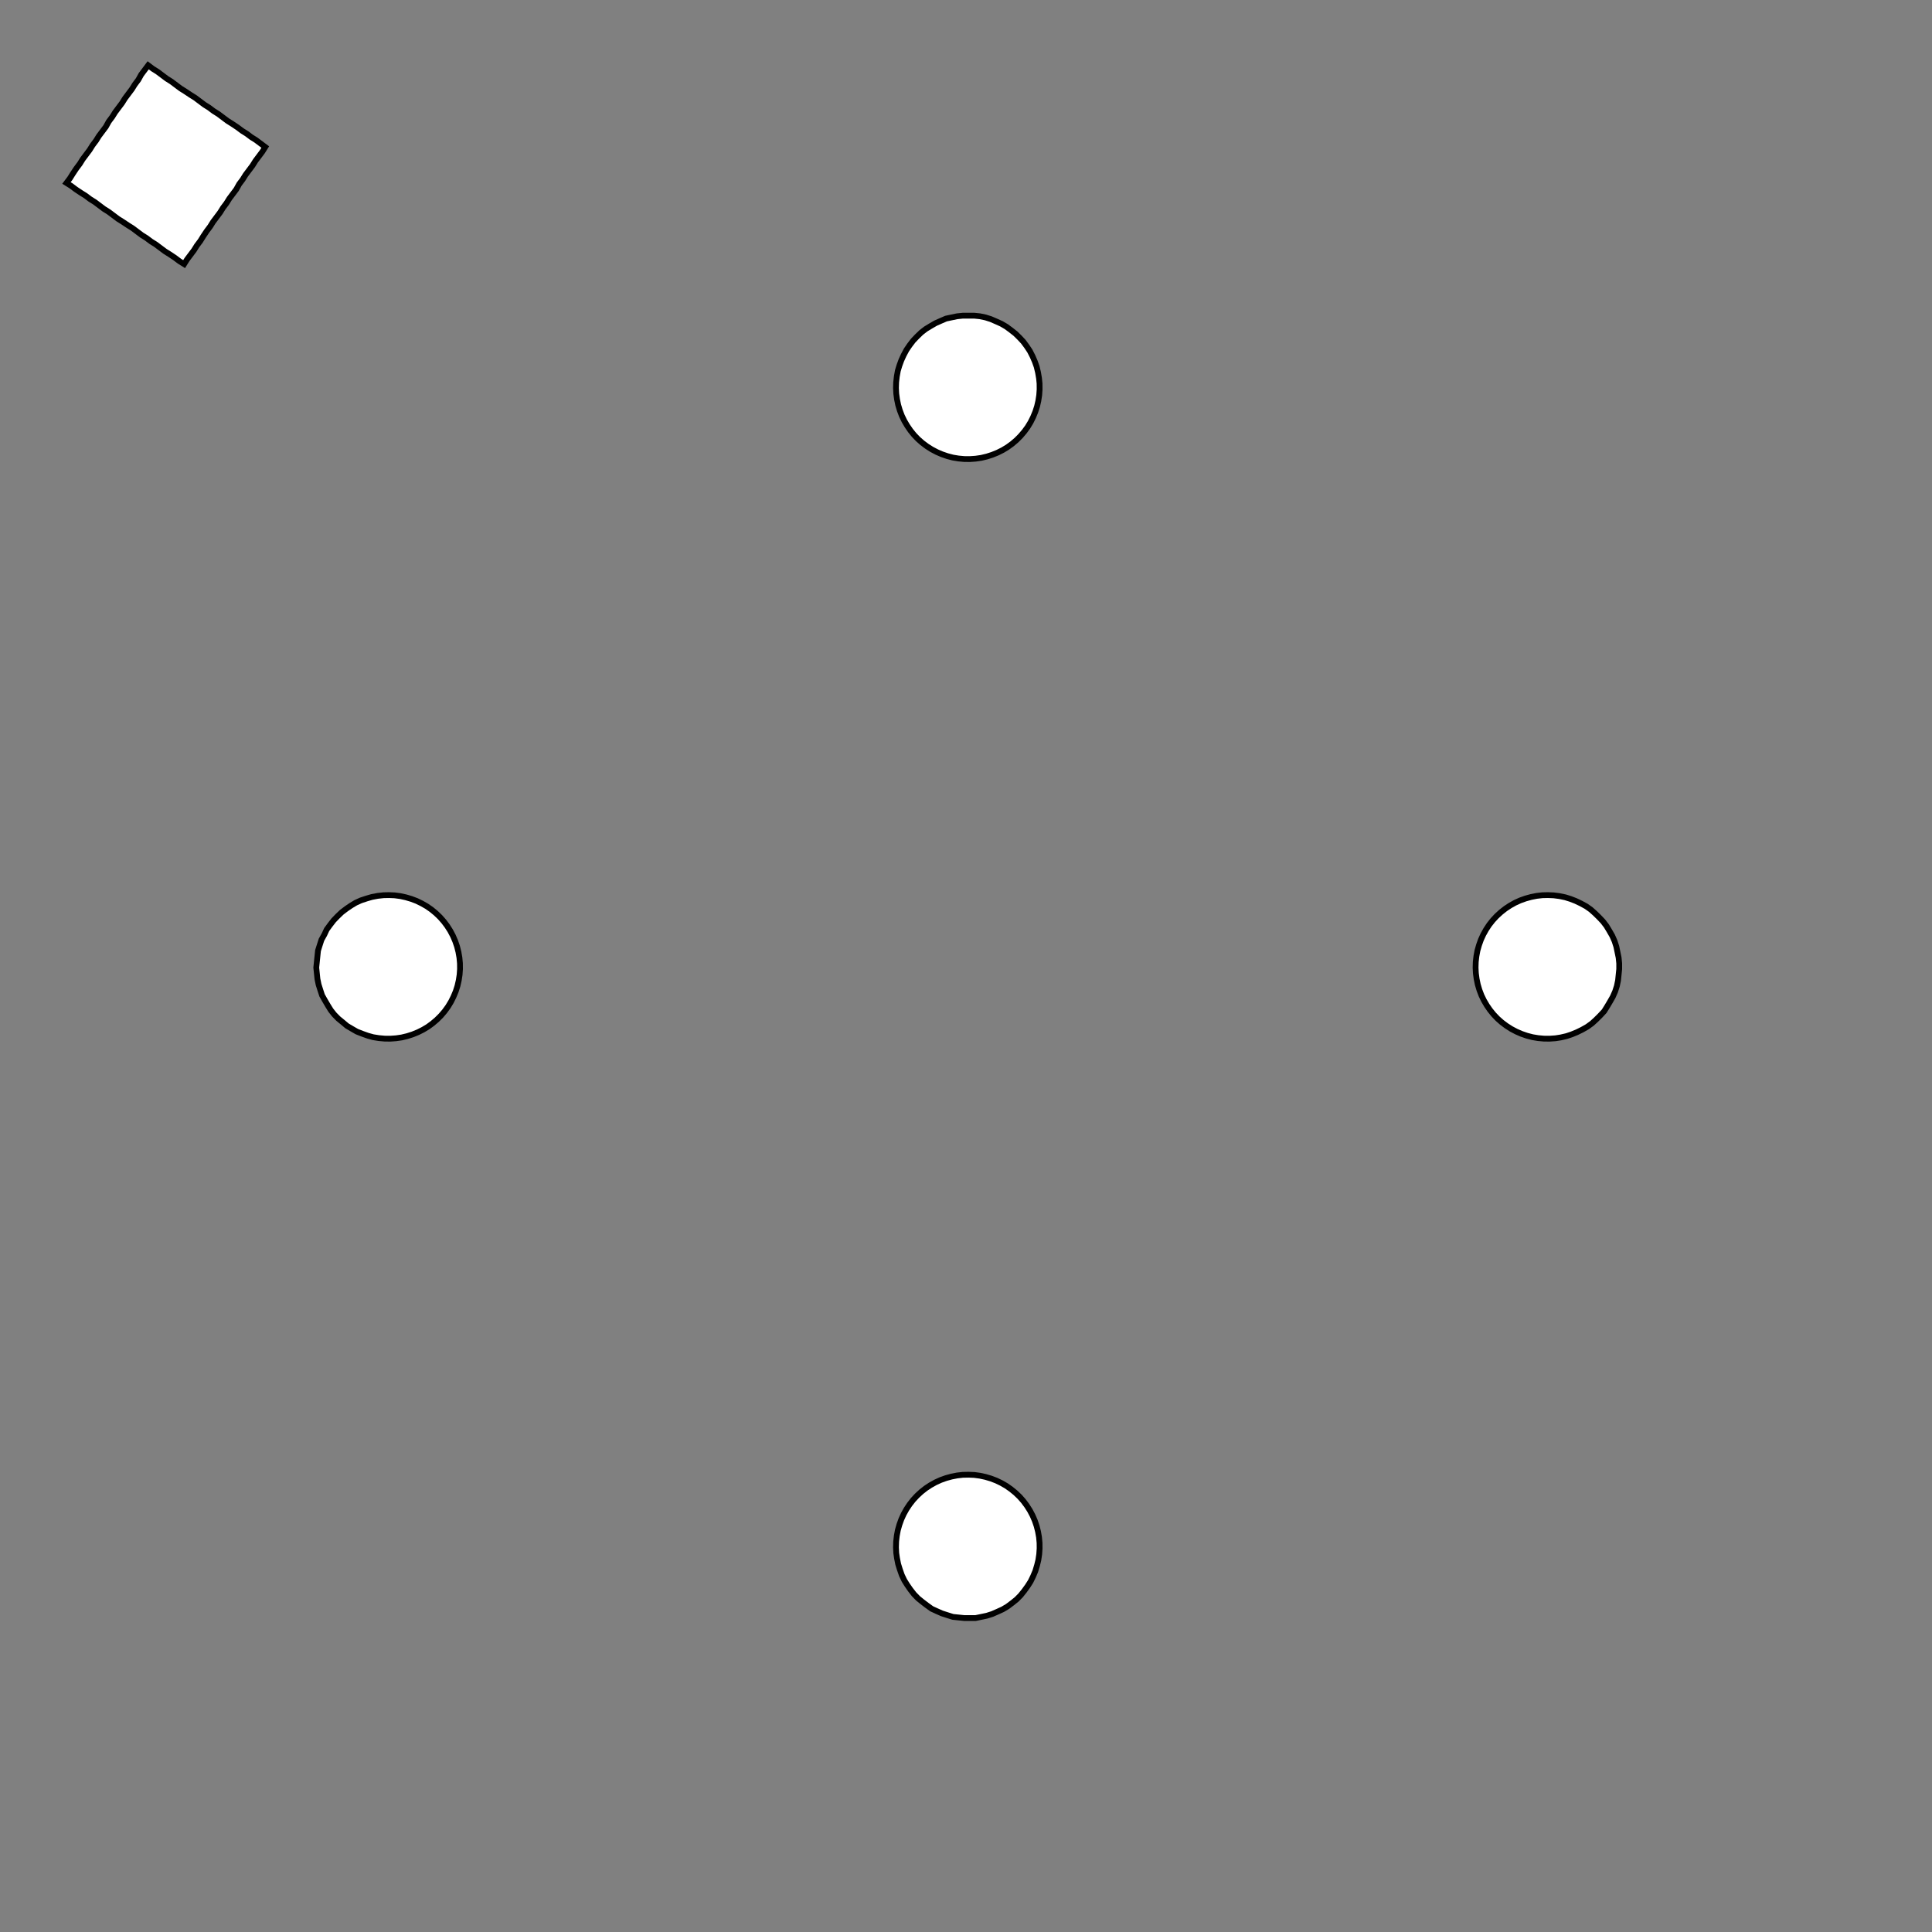<!DOCTYPE svg>
<svg xmlns="http://www.w3.org/2000/svg" xmlns:xlink="http://www.w3.org/1999/xlink" width="1000" height="1000">
<rect width="100%" height="100%" fill="#808080" stroke="none"/>
<g transform="translate(500,500)">
<g transform="scale(3,3)">
<path stroke="rgb(0,0,0)" stroke-opacity="1" fill="rgb(255,255,255)" fill-opacity="1" d="M-812.3 -812.5 L-811.3 -812.5 L-810.3 -812.5 L-809.4 -812.5 L-808.4 -812.5 L-807.4 -812.5 L-806.4 -812.5 L-805.4 -812.5 L-804.4 -812.5 L-803.4 -812.5 L-802.5 -812.4 L-801.5 -812.4 L-800.5 -812.4 L-799.5 -812.4 L-798.5 -812.4 L-797.5 -812.4 L-796.5 -812.4 L-795.6 -812.4 L-794.6 -812.4 L-793.6 -812.4 L-792.6 -812.4 L-791.6 -812.3 L-790.6 -812.3 L-789.7 -812.3 L-788.7 -812.3 L-787.7 -812.3 L-787.7 -811.3 L-787.7 -810.3 L-787.7 -809.3 L-787.7 -808.4 L-787.7 -807.4 L-787.7 -806.4 L-787.8 -805.4 L-787.8 -804.4 L-787.8 -803.4 L-787.8 -802.5 L-787.8 -801.5 L-787.8 -800.5 L-787.8 -799.5 L-787.8 -798.5 L-787.8 -797.5 L-787.8 -796.5 L-787.8 -795.6 L-787.9 -794.6 L-787.9 -793.6 L-787.9 -792.6 L-787.9 -791.6 L-787.9 -790.6 L-787.9 -789.7 L-787.9 -788.7 L-787.9 -787.7 L-788.9 -787.7 L-789.9 -787.7 L-790.9 -787.7 L-791.9 -787.7 L-792.8 -787.7 L-793.8 -787.7 L-794.8 -787.7 L-795.8 -787.8 L-796.8 -787.8 L-797.8 -787.8 L-798.8 -787.8 L-799.7 -787.8 L-800.7 -787.8 L-801.7 -787.8 L-802.7 -787.8 L-803.7 -787.8 L-804.7 -787.8 L-805.7 -787.9 L-806.6 -787.9 L-807.6 -787.9 L-808.6 -787.9 L-809.6 -787.9 L-810.6 -787.9 L-811.6 -787.9 L-812.5 -787.9 L-812.5 -788.9 L-812.5 -789.9 L-812.5 -790.9 L-812.5 -791.9 L-812.5 -792.8 L-812.5 -793.8 L-812.5 -794.8 L-812.5 -795.8 L-812.5 -796.8 L-812.5 -797.8 L-812.4 -798.8 L-812.4 -799.7 L-812.4 -800.7 L-812.4 -801.7 L-812.4 -802.7 L-812.4 -803.7 L-812.4 -804.7 L-812.4 -805.7 L-812.4 -806.6 L-812.4 -807.6 L-812.3 -808.6 L-812.3 -809.6 L-812.3 -810.6 L-812.3 -811.6 L-812.3 -812.5 Z " />
<path stroke="rgb(0,0,0)" stroke-opacity="1" fill="rgb(255,255,255)" fill-opacity="1" d="M-190.5 -313 L-189.4 -312.3 L-188.5 -311.4 L-187.6 -310.5 L-186.8 -309.5 L-186.1 -308.4 L-185.4 -307.3 L-184.9 -306.1 L-184.4 -304.9 L-184.1 -303.7 L-183.8 -302.4 L-183.7 -301.1 L-183.6 -299.8 L-183.7 -298.6 L-183.8 -297.3 L-184.1 -296 L-184.4 -294.8 L-184.9 -293.6 L-185.4 -292.4 L-186.1 -291.3 L-186.8 -290.2 L-187.6 -289.2 L-188.5 -288.3 L-189.4 -287.4 L-190.4 -286.6 L-191.5 -285.9 L-192.7 -285.3 L-193.8 -284.8 L-195 -284.4 L-196.3 -284 L-197.5 -283.8 L-198.8 -283.7 L-200.1 -283.7 L-201.4 -283.7 L-202.7 -283.9 L-203.9 -284.2 L-205.2 -284.6 L-206.4 -285 L-207.5 -285.6 L-208.6 -286.3 L-209.7 -287 L-210.7 -287.8 L-211.6 -288.7 L-212.4 -289.7 L-213.2 -290.7 L-213.9 -291.8 L-214.5 -293 L-215 -294.2 L-215.4 -295.4 L-215.7 -296.6 L-215.9 -297.9 L-216 -299.2 L-216 -300.5 L-215.9 -301.7 L-215.7 -303 L-215.4 -304.3 L-215 -305.5 L-214.5 -306.7 L-213.9 -307.8 L-213.2 -308.9 L-212.4 -309.9 L-211.6 -310.9 L-210.7 -311.8 L-209.7 -312.6 L-208.6 -313.4 L-207.5 -314 L-206.4 -314.6 L-205.2 -315.1 L-204 -315.5 L-202.7 -315.7 L-201.4 -315.9 L-200.1 -316 L-198.9 -316 L-197.6 -315.9 L-196.3 -315.6 L-195.1 -315.3 L-193.8 -314.9 L-192.7 -314.4 L-191.5 -313.7 L-190.5 -313 Z " />
<path stroke="rgb(0,0,0)" stroke-opacity="1" fill="rgb(255,255,255)" fill-opacity="1" d="M-612.3 -812.5 L-611.3 -812.5 L-610.3 -812.5 L-609.4 -812.5 L-608.4 -812.5 L-607.4 -812.5 L-606.4 -812.5 L-605.4 -812.5 L-604.4 -812.5 L-603.4 -812.5 L-602.5 -812.4 L-601.5 -812.4 L-600.5 -812.4 L-599.5 -812.4 L-598.5 -812.4 L-597.5 -812.4 L-596.5 -812.4 L-595.6 -812.4 L-594.6 -812.4 L-593.6 -812.4 L-592.6 -812.4 L-591.6 -812.3 L-590.6 -812.3 L-589.7 -812.3 L-588.7 -812.3 L-587.7 -812.3 L-587.7 -811.3 L-587.7 -810.3 L-587.7 -809.3 L-587.7 -808.4 L-587.7 -807.4 L-587.7 -806.4 L-587.8 -805.4 L-587.8 -804.4 L-587.8 -803.4 L-587.8 -802.5 L-587.8 -801.5 L-587.8 -800.5 L-587.8 -799.5 L-587.8 -798.5 L-587.8 -797.5 L-587.8 -796.5 L-587.8 -795.6 L-587.9 -794.6 L-587.9 -793.6 L-587.9 -792.6 L-587.9 -791.6 L-587.9 -790.6 L-587.9 -789.7 L-587.9 -788.7 L-587.9 -787.7 L-588.9 -787.7 L-589.9 -787.7 L-590.9 -787.7 L-591.9 -787.7 L-592.8 -787.7 L-593.8 -787.7 L-594.8 -787.7 L-595.8 -787.8 L-596.8 -787.8 L-597.8 -787.8 L-598.8 -787.8 L-599.7 -787.8 L-600.7 -787.8 L-601.7 -787.8 L-602.7 -787.8 L-603.7 -787.8 L-604.7 -787.8 L-605.7 -787.9 L-606.6 -787.9 L-607.6 -787.9 L-608.6 -787.9 L-609.6 -787.9 L-610.6 -787.9 L-611.6 -787.9 L-612.5 -787.9 L-612.5 -788.9 L-612.5 -789.9 L-612.5 -790.9 L-612.5 -791.9 L-612.5 -792.8 L-612.5 -793.8 L-612.5 -794.8 L-612.5 -795.8 L-612.5 -796.8 L-612.5 -797.8 L-612.4 -798.8 L-612.4 -799.7 L-612.4 -800.7 L-612.4 -801.7 L-612.4 -802.7 L-612.4 -803.7 L-612.4 -804.7 L-612.4 -805.7 L-612.4 -806.6 L-612.4 -807.6 L-612.3 -808.6 L-612.3 -809.6 L-612.3 -810.6 L-612.3 -811.6 L-612.3 -812.5 Z " />
<path stroke="rgb(0,0,0)" stroke-opacity="1" fill="rgb(255,255,255)" fill-opacity="1" d="M1.154 -312.5 L2.158 -312.4 L3.151 -312.2 L4.126 -312 L5.076 -311.6 L5.997 -311.2 L6.881 -310.7 L7.724 -310.2 L8.519 -309.5 L9.263 -308.8 L9.95 -308.1 L10.58 -307.3 L11.14 -306.5 L11.63 -305.6 L12.05 -304.7 L12.4 -303.7 L12.67 -302.8 L12.86 -301.8 L12.97 -300.8 L13.01 -299.7 L12.96 -298.7 L12.83 -297.7 L12.62 -296.7 L12.34 -295.8 L11.98 -294.8 L11.54 -293.9 L11.04 -293 L10.46 -292.2 L9.826 -291.4 L9.127 -290.7 L8.373 -290 L7.568 -289.4 L6.718 -288.9 L5.826 -288.4 L4.9 -288 L3.944 -287.7 L2.966 -287.4 L1.97 -287.2 L0.964 -287.2 L-0.046 -287.1 L-1.054 -287.2 L-2.053 -287.4 L-3.037 -287.6 L-4.001 -287.9 L-4.937 -288.3 L-5.84 -288.7 L-6.704 -289.2 L-7.524 -289.8 L-8.294 -290.5 L-9.01 -291.2 L-9.668 -292 L-10.26 -292.8 L-10.79 -293.6 L-11.25 -294.5 L-11.63 -295.5 L-11.94 -296.4 L-12.17 -297.4 L-12.32 -298.4 L-12.4 -299.4 L-12.39 -300.4 L-12.3 -301.4 L-12.13 -302.4 L-11.89 -303.4 L-11.56 -304.4 L-11.17 -305.3 L-10.7 -306.2 L-10.15 -307.1 L-9.549 -307.9 L-8.88 -308.6 L-8.153 -309.3 L-7.373 -310 L-6.545 -310.5 L-5.673 -311.1 L-4.763 -311.5 L-3.821 -311.9 L-2.854 -312.1 L-1.866 -312.4 L-0.865 -312.5 L0.144 -312.5 L1.154 -312.5 Z " />
<path stroke="rgb(0,0,0)" stroke-opacity="1" fill="rgb(255,255,255)" fill-opacity="1" d="M-411.7 -811.7 L-410.7 -811.7 L-409.7 -811.7 L-408.8 -811.7 L-407.8 -811.7 L-406.8 -811.7 L-405.8 -811.7 L-404.8 -811.7 L-403.8 -811.7 L-402.8 -811.7 L-401.9 -811.7 L-400.9 -811.7 L-399.9 -811.7 L-398.9 -811.7 L-397.9 -811.7 L-396.9 -811.7 L-396 -811.7 L-395 -811.7 L-394 -811.7 L-393 -811.7 L-392 -811.7 L-391 -811.7 L-390 -811.7 L-389.1 -811.7 L-388.1 -811.7 L-387.1 -811.7 L-387.1 -810.7 L-387.1 -809.7 L-387.1 -808.8 L-387.1 -807.8 L-387.1 -806.8 L-387.1 -805.8 L-387.1 -804.8 L-387.1 -803.8 L-387.1 -802.8 L-387.1 -801.9 L-387.1 -800.9 L-387.1 -799.9 L-387.1 -798.9 L-387.1 -797.9 L-387.1 -796.9 L-387.1 -796 L-387.1 -795 L-387.1 -794 L-387.1 -793 L-387.1 -792 L-387 -791 L-387 -790 L-387 -789.1 L-387 -788.1 L-387 -787.1 L-388 -787.1 L-389 -787.1 L-390 -787.1 L-391 -787.1 L-392 -787.1 L-393 -787.1 L-393.9 -787.1 L-394.9 -787.1 L-395.9 -787.1 L-396.9 -787.1 L-397.9 -787.1 L-398.9 -787.1 L-399.8 -787.1 L-400.8 -787.1 L-401.8 -787.1 L-402.8 -787.1 L-403.8 -787.1 L-404.8 -787.1 L-405.8 -787.1 L-406.7 -787.1 L-407.7 -787 L-408.7 -787 L-409.7 -787 L-410.7 -787 L-411.7 -787 L-411.7 -788 L-411.7 -789 L-411.7 -790 L-411.7 -791 L-411.7 -792 L-411.7 -793 L-411.7 -793.9 L-411.7 -794.9 L-411.7 -795.9 L-411.7 -796.9 L-411.7 -797.9 L-411.7 -798.9 L-411.7 -799.8 L-411.7 -800.8 L-411.7 -801.8 L-411.7 -802.8 L-411.7 -803.8 L-411.7 -804.8 L-411.7 -805.8 L-411.7 -806.7 L-411.7 -807.7 L-411.7 -808.7 L-411.7 -809.7 L-411.7 -810.7 L-411.7 -811.7 Z " />
<path stroke="rgb(0,0,0)" stroke-opacity="1" fill="rgb(255,255,255)" fill-opacity="1" d="M200.4 -312.2 L201.4 -312.2 L202.4 -312.1 L203.4 -311.9 L204.3 -311.6 L205.2 -311.2 L206.1 -310.8 L207 -310.3 L207.8 -309.7 L208.5 -309.1 L209.2 -308.4 L209.9 -307.7 L210.5 -306.9 L211 -306.1 L211.5 -305.2 L211.9 -304.3 L212.2 -303.4 L212.4 -302.4 L212.6 -301.4 L212.7 -300.5 L212.7 -299.5 L212.6 -298.5 L212.5 -297.5 L212.3 -296.6 L212 -295.6 L211.6 -294.7 L211.1 -293.8 L210.6 -293 L210.1 -292.2 L209.4 -291.4 L208.7 -290.7 L208 -290.1 L207.2 -289.5 L206.3 -289 L205.4 -288.6 L204.5 -288.2 L203.6 -287.9 L202.6 -287.7 L201.7 -287.5 L200.7 -287.5 L199.7 -287.5 L198.7 -287.6 L197.7 -287.7 L196.8 -288 L195.9 -288.3 L194.9 -288.7 L194.1 -289.1 L193.2 -289.7 L192.5 -290.3 L191.7 -290.9 L191 -291.6 L190.4 -292.4 L189.9 -293.2 L189.4 -294 L188.9 -294.9 L188.6 -295.9 L188.3 -296.8 L188.1 -297.8 L188 -298.7 L187.9 -299.7 L188 -300.7 L188.1 -301.7 L188.2 -302.7 L188.5 -303.6 L188.8 -304.5 L189.3 -305.4 L189.7 -306.3 L190.3 -307.1 L190.9 -307.9 L191.6 -308.6 L192.3 -309.3 L193.1 -309.9 L193.9 -310.4 L194.7 -310.9 L195.6 -311.3 L196.6 -311.7 L197.5 -311.9 L198.5 -312.1 L199.5 -312.2 L200.4 -312.2 Z " />
<path stroke="rgb(0,0,0)" stroke-opacity="1" fill="rgb(255,255,255)" fill-opacity="1" d="M-208.4 -806.9 L-207.5 -806.9 L-206.5 -807 L-205.5 -807.1 L-204.5 -807.1 L-203.5 -807.2 L-202.5 -807.3 L-201.6 -807.3 L-200.6 -807.4 L-199.6 -807.4 L-198.6 -807.5 L-197.6 -807.6 L-196.7 -807.6 L-195.7 -807.7 L-194.7 -807.8 L-193.7 -807.8 L-192.7 -807.9 L-191.7 -808 L-190.8 -808 L-189.8 -808.1 L-188.8 -808.1 L-187.8 -808.2 L-186.8 -808.3 L-185.8 -808.3 L-184.9 -808.4 L-183.9 -808.5 L-183.8 -807.5 L-183.7 -806.5 L-183.7 -805.5 L-183.6 -804.5 L-183.6 -803.5 L-183.5 -802.6 L-183.4 -801.6 L-183.4 -800.6 L-183.3 -799.6 L-183.2 -798.6 L-183.2 -797.7 L-183.1 -796.7 L-183 -795.7 L-183 -794.7 L-182.9 -793.7 L-182.9 -792.7 L-182.8 -791.8 L-182.7 -790.8 L-182.7 -789.8 L-182.6 -788.8 L-182.5 -787.8 L-182.5 -786.8 L-182.4 -785.9 L-182.3 -784.9 L-182.3 -783.9 L-183.3 -783.8 L-184.2 -783.8 L-185.2 -783.7 L-186.2 -783.6 L-187.2 -783.6 L-188.2 -783.5 L-189.2 -783.4 L-190.1 -783.4 L-191.1 -783.3 L-192.1 -783.3 L-193.1 -783.2 L-194.1 -783.1 L-195.1 -783.1 L-196 -783 L-197 -782.9 L-198 -782.9 L-199 -782.8 L-200 -782.7 L-201 -782.7 L-201.9 -782.6 L-202.9 -782.6 L-203.9 -782.5 L-204.9 -782.4 L-205.9 -782.4 L-206.9 -782.3 L-206.9 -783.3 L-207 -784.3 L-207 -785.2 L-207.1 -786.2 L-207.2 -787.2 L-207.2 -788.2 L-207.3 -789.2 L-207.4 -790.2 L-207.4 -791.1 L-207.5 -792.1 L-207.6 -793.1 L-207.6 -794.1 L-207.7 -795.1 L-207.7 -796.1 L-207.8 -797 L-207.9 -798 L-207.9 -799 L-208 -800 L-208.1 -801 L-208.1 -802 L-208.2 -802.9 L-208.3 -803.9 L-208.3 -804.9 L-208.4 -805.9 L-208.4 -806.9 Z " />
<path stroke="rgb(0,0,0)" stroke-opacity="1" fill="rgb(255,255,255)" fill-opacity="1" d="M-290.5 -213 L-289.4 -212.3 L-288.5 -211.4 L-287.6 -210.5 L-286.8 -209.5 L-286.1 -208.4 L-285.4 -207.3 L-284.9 -206.1 L-284.4 -204.9 L-284.1 -203.7 L-283.8 -202.4 L-283.7 -201.1 L-283.6 -199.8 L-283.7 -198.6 L-283.8 -197.3 L-284.1 -196 L-284.4 -194.8 L-284.9 -193.6 L-285.4 -192.4 L-286.1 -191.3 L-286.8 -190.2 L-287.6 -189.2 L-288.5 -188.3 L-289.4 -187.4 L-290.4 -186.6 L-291.5 -185.9 L-292.7 -185.3 L-293.8 -184.8 L-295 -184.4 L-296.3 -184 L-297.5 -183.8 L-298.8 -183.7 L-300.1 -183.7 L-301.4 -183.7 L-302.7 -183.9 L-303.9 -184.2 L-305.2 -184.6 L-306.4 -185 L-307.5 -185.6 L-308.6 -186.3 L-309.7 -187 L-310.7 -187.8 L-311.6 -188.7 L-312.4 -189.7 L-313.2 -190.7 L-313.9 -191.8 L-314.5 -193 L-315 -194.2 L-315.4 -195.4 L-315.7 -196.6 L-315.9 -197.9 L-316 -199.2 L-316 -200.5 L-315.9 -201.7 L-315.7 -203 L-315.4 -204.3 L-315 -205.5 L-314.5 -206.7 L-313.9 -207.8 L-313.2 -208.9 L-312.4 -209.9 L-311.6 -210.9 L-310.7 -211.8 L-309.7 -212.6 L-308.6 -213.4 L-307.5 -214 L-306.4 -214.6 L-305.2 -215.1 L-304 -215.5 L-302.7 -215.7 L-301.4 -215.9 L-300.1 -216 L-298.9 -216 L-297.6 -215.9 L-296.3 -215.6 L-295.1 -215.3 L-293.8 -214.9 L-292.7 -214.4 L-291.5 -213.7 L-290.5 -213 Z " />
<path stroke="rgb(0,0,0)" stroke-opacity="1" fill="rgb(255,255,255)" fill-opacity="1" d="M-712.3 -712.5 L-711.3 -712.5 L-710.3 -712.5 L-709.4 -712.5 L-708.4 -712.5 L-707.4 -712.5 L-706.4 -712.5 L-705.4 -712.5 L-704.4 -712.5 L-703.4 -712.5 L-702.5 -712.4 L-701.5 -712.4 L-700.5 -712.4 L-699.5 -712.4 L-698.5 -712.4 L-697.5 -712.4 L-696.5 -712.4 L-695.6 -712.4 L-694.6 -712.4 L-693.6 -712.4 L-692.6 -712.4 L-691.6 -712.3 L-690.6 -712.3 L-689.7 -712.3 L-688.7 -712.3 L-687.7 -712.3 L-687.7 -711.3 L-687.7 -710.3 L-687.7 -709.3 L-687.7 -708.4 L-687.7 -707.4 L-687.7 -706.4 L-687.8 -705.4 L-687.8 -704.4 L-687.8 -703.4 L-687.8 -702.5 L-687.8 -701.5 L-687.8 -700.5 L-687.8 -699.5 L-687.8 -698.5 L-687.8 -697.5 L-687.8 -696.5 L-687.8 -695.6 L-687.9 -694.6 L-687.9 -693.6 L-687.9 -692.6 L-687.9 -691.6 L-687.9 -690.6 L-687.9 -689.7 L-687.9 -688.7 L-687.9 -687.7 L-688.9 -687.7 L-689.9 -687.7 L-690.9 -687.7 L-691.9 -687.7 L-692.8 -687.7 L-693.8 -687.7 L-694.8 -687.7 L-695.8 -687.8 L-696.8 -687.8 L-697.8 -687.8 L-698.8 -687.8 L-699.7 -687.8 L-700.7 -687.8 L-701.7 -687.8 L-702.7 -687.8 L-703.7 -687.8 L-704.7 -687.8 L-705.7 -687.9 L-706.6 -687.9 L-707.6 -687.9 L-708.6 -687.9 L-709.6 -687.9 L-710.6 -687.9 L-711.6 -687.9 L-712.5 -687.9 L-712.5 -688.9 L-712.5 -689.9 L-712.5 -690.9 L-712.5 -691.9 L-712.5 -692.8 L-712.5 -693.8 L-712.5 -694.8 L-712.5 -695.8 L-712.5 -696.8 L-712.5 -697.8 L-712.4 -698.8 L-712.4 -699.7 L-712.4 -700.7 L-712.4 -701.7 L-712.4 -702.7 L-712.4 -703.7 L-712.4 -704.7 L-712.4 -705.7 L-712.4 -706.6 L-712.4 -707.6 L-712.3 -708.6 L-712.3 -709.6 L-712.3 -710.6 L-712.3 -711.6 L-712.3 -712.5 Z " />
<path stroke="rgb(0,0,0)" stroke-opacity="1" fill="rgb(255,255,255)" fill-opacity="1" d="M-98.85 -212.5 L-97.84 -212.4 L-96.85 -212.2 L-95.87 -212 L-94.92 -211.6 L-94 -211.2 L-93.12 -210.7 L-92.28 -210.2 L-91.48 -209.5 L-90.74 -208.8 L-90.05 -208.1 L-89.42 -207.3 L-88.86 -206.5 L-88.37 -205.6 L-87.95 -204.7 L-87.6 -203.7 L-87.33 -202.8 L-87.14 -201.8 L-87.03 -200.8 L-86.99 -199.7 L-87.04 -198.7 L-87.17 -197.7 L-87.38 -196.7 L-87.66 -195.8 L-88.02 -194.8 L-88.46 -193.9 L-88.96 -193 L-89.54 -192.2 L-90.17 -191.4 L-90.87 -190.7 L-91.63 -190 L-92.43 -189.4 L-93.28 -188.9 L-94.17 -188.4 L-95.1 -188 L-96.06 -187.7 L-97.03 -187.4 L-98.03 -187.2 L-99.04 -187.2 L-100 -187.1 L-101.1 -187.2 L-102.1 -187.4 L-103 -187.6 L-104 -187.9 L-104.9 -188.3 L-105.8 -188.7 L-106.7 -189.2 L-107.5 -189.8 L-108.3 -190.5 L-109 -191.2 L-109.7 -192 L-110.3 -192.8 L-110.8 -193.6 L-111.2 -194.5 L-111.6 -195.5 L-111.9 -196.4 L-112.2 -197.4 L-112.3 -198.4 L-112.4 -199.4 L-112.4 -200.4 L-112.3 -201.4 L-112.1 -202.4 L-111.9 -203.4 L-111.6 -204.4 L-111.2 -205.3 L-110.7 -206.2 L-110.2 -207.1 L-109.5 -207.9 L-108.9 -208.6 L-108.2 -209.3 L-107.4 -210 L-106.5 -210.5 L-105.7 -211.1 L-104.8 -211.5 L-103.8 -211.9 L-102.9 -212.1 L-101.9 -212.4 L-100.9 -212.5 L-99.86 -212.5 L-98.85 -212.5 Z " />
<path stroke="rgb(0,0,0)" stroke-opacity="1" fill="rgb(255,255,255)" fill-opacity="1" d="M-511.7 -711.7 L-510.7 -711.7 L-509.7 -711.7 L-508.8 -711.7 L-507.8 -711.7 L-506.8 -711.7 L-505.8 -711.7 L-504.8 -711.7 L-503.8 -711.7 L-502.8 -711.7 L-501.9 -711.7 L-500.9 -711.7 L-499.9 -711.7 L-498.9 -711.7 L-497.9 -711.7 L-496.9 -711.7 L-496 -711.7 L-495 -711.7 L-494 -711.7 L-493 -711.7 L-492 -711.7 L-491 -711.7 L-490 -711.7 L-489.1 -711.7 L-488.1 -711.7 L-487.1 -711.7 L-487.1 -710.7 L-487.1 -709.7 L-487.1 -708.8 L-487.1 -707.8 L-487.1 -706.8 L-487.1 -705.8 L-487.1 -704.8 L-487.1 -703.8 L-487.1 -702.8 L-487.1 -701.9 L-487.1 -700.9 L-487.1 -699.9 L-487.1 -698.9 L-487.1 -697.9 L-487.1 -696.9 L-487.1 -696 L-487.1 -695 L-487.1 -694 L-487.1 -693 L-487.1 -692 L-487 -691 L-487 -690 L-487 -689.1 L-487 -688.1 L-487 -687.1 L-488 -687.1 L-489 -687.1 L-490 -687.1 L-491 -687.1 L-492 -687.1 L-493 -687.1 L-493.9 -687.1 L-494.9 -687.1 L-495.9 -687.1 L-496.9 -687.1 L-497.9 -687.1 L-498.9 -687.1 L-499.8 -687.1 L-500.8 -687.1 L-501.8 -687.1 L-502.8 -687.1 L-503.8 -687.1 L-504.8 -687.1 L-505.8 -687.1 L-506.7 -687.1 L-507.7 -687 L-508.7 -687 L-509.7 -687 L-510.7 -687 L-511.7 -687 L-511.7 -688 L-511.7 -689 L-511.7 -690 L-511.7 -691 L-511.7 -692 L-511.7 -693 L-511.7 -693.9 L-511.7 -694.9 L-511.7 -695.9 L-511.7 -696.9 L-511.7 -697.9 L-511.7 -698.9 L-511.7 -699.8 L-511.7 -700.8 L-511.7 -701.8 L-511.7 -702.8 L-511.7 -703.8 L-511.7 -704.8 L-511.7 -705.8 L-511.7 -706.7 L-511.7 -707.7 L-511.7 -708.7 L-511.7 -709.7 L-511.7 -710.7 L-511.7 -711.7 Z " />
<path stroke="rgb(0,0,0)" stroke-opacity="1" fill="rgb(255,255,255)" fill-opacity="1" d="M100.4 -212.2 L101.4 -212.2 L102.4 -212.1 L103.4 -211.9 L104.3 -211.6 L105.2 -211.2 L106.1 -210.8 L107 -210.3 L107.8 -209.7 L108.5 -209.1 L109.2 -208.4 L109.9 -207.7 L110.5 -206.9 L111 -206.1 L111.5 -205.2 L111.9 -204.3 L112.2 -203.4 L112.4 -202.4 L112.6 -201.4 L112.7 -200.5 L112.7 -199.5 L112.6 -198.5 L112.5 -197.5 L112.3 -196.6 L112 -195.6 L111.6 -194.7 L111.1 -193.8 L110.6 -193 L110.1 -192.2 L109.4 -191.4 L108.7 -190.7 L108 -190.1 L107.2 -189.5 L106.3 -189 L105.4 -188.6 L104.5 -188.2 L103.6 -187.9 L102.6 -187.7 L101.7 -187.5 L100.7 -187.5 L99.69 -187.5 L98.71 -187.6 L97.74 -187.7 L96.78 -188 L95.85 -188.3 L94.95 -188.7 L94.08 -189.1 L93.25 -189.7 L92.46 -190.3 L91.72 -190.9 L91.04 -191.6 L90.42 -192.4 L89.86 -193.2 L89.36 -194 L88.93 -194.9 L88.58 -195.9 L88.3 -196.8 L88.1 -197.8 L87.97 -198.7 L87.92 -199.7 L87.95 -200.7 L88.06 -201.7 L88.24 -202.7 L88.51 -203.6 L88.84 -204.5 L89.25 -205.4 L89.73 -206.3 L90.27 -207.1 L90.88 -207.9 L91.55 -208.6 L92.28 -209.3 L93.05 -209.9 L93.87 -210.4 L94.73 -210.9 L95.63 -211.3 L96.56 -211.7 L97.51 -211.9 L98.47 -212.1 L99.45 -212.2 L100.4 -212.2 Z " />
<path stroke="rgb(0,0,0)" stroke-opacity="1" fill="rgb(255,255,255)" fill-opacity="1" d="M-308.4 -706.9 L-307.5 -706.9 L-306.5 -707 L-305.5 -707.1 L-304.5 -707.1 L-303.5 -707.2 L-302.5 -707.3 L-301.6 -707.3 L-300.6 -707.4 L-299.6 -707.4 L-298.6 -707.5 L-297.6 -707.6 L-296.7 -707.6 L-295.7 -707.7 L-294.7 -707.8 L-293.7 -707.8 L-292.7 -707.9 L-291.7 -708 L-290.8 -708 L-289.8 -708.1 L-288.8 -708.1 L-287.8 -708.2 L-286.8 -708.3 L-285.8 -708.3 L-284.9 -708.4 L-283.9 -708.5 L-283.8 -707.5 L-283.7 -706.5 L-283.7 -705.5 L-283.6 -704.5 L-283.6 -703.5 L-283.5 -702.6 L-283.4 -701.6 L-283.4 -700.6 L-283.3 -699.6 L-283.2 -698.6 L-283.2 -697.7 L-283.1 -696.7 L-283 -695.7 L-283 -694.7 L-282.9 -693.7 L-282.9 -692.7 L-282.8 -691.8 L-282.7 -690.8 L-282.7 -689.8 L-282.6 -688.8 L-282.5 -687.8 L-282.5 -686.8 L-282.4 -685.9 L-282.3 -684.9 L-282.3 -683.9 L-283.3 -683.8 L-284.2 -683.8 L-285.2 -683.7 L-286.2 -683.6 L-287.2 -683.6 L-288.2 -683.5 L-289.2 -683.4 L-290.1 -683.4 L-291.1 -683.3 L-292.1 -683.3 L-293.1 -683.2 L-294.1 -683.1 L-295.1 -683.1 L-296 -683 L-297 -682.9 L-298 -682.9 L-299 -682.8 L-300 -682.7 L-301 -682.7 L-301.9 -682.6 L-302.9 -682.6 L-303.9 -682.5 L-304.9 -682.4 L-305.9 -682.4 L-306.9 -682.3 L-306.9 -683.3 L-307 -684.3 L-307 -685.2 L-307.1 -686.2 L-307.2 -687.2 L-307.2 -688.2 L-307.3 -689.2 L-307.4 -690.2 L-307.4 -691.1 L-307.5 -692.1 L-307.6 -693.1 L-307.6 -694.1 L-307.7 -695.1 L-307.7 -696.1 L-307.8 -697 L-307.9 -698 L-307.9 -699 L-308 -700 L-308.1 -701 L-308.1 -702 L-308.2 -702.9 L-308.3 -703.9 L-308.3 -704.9 L-308.4 -705.9 L-308.4 -706.9 Z " />
<path stroke="rgb(0,0,0)" stroke-opacity="1" fill="rgb(255,255,255)" fill-opacity="1" d="M300.4 -212.2 L301.4 -212.2 L302.4 -212.1 L303.4 -211.9 L304.3 -211.6 L305.2 -211.2 L306.1 -210.8 L307 -210.3 L307.8 -209.7 L308.5 -209.1 L309.2 -208.4 L309.9 -207.7 L310.5 -206.9 L311 -206.1 L311.5 -205.2 L311.9 -204.3 L312.2 -203.4 L312.4 -202.4 L312.6 -201.4 L312.7 -200.5 L312.7 -199.5 L312.6 -198.5 L312.5 -197.5 L312.3 -196.6 L312 -195.6 L311.6 -194.7 L311.1 -193.8 L310.6 -193 L310.1 -192.2 L309.4 -191.4 L308.7 -190.7 L308 -190.1 L307.2 -189.5 L306.3 -189 L305.4 -188.6 L304.5 -188.2 L303.6 -187.9 L302.6 -187.7 L301.7 -187.5 L300.7 -187.5 L299.7 -187.5 L298.7 -187.6 L297.7 -187.7 L296.8 -188 L295.9 -188.3 L294.9 -188.7 L294.1 -189.1 L293.2 -189.7 L292.5 -190.3 L291.7 -190.9 L291 -191.6 L290.4 -192.4 L289.9 -193.2 L289.4 -194 L288.9 -194.9 L288.6 -195.9 L288.3 -196.8 L288.1 -197.8 L288 -198.7 L287.9 -199.7 L288 -200.7 L288.1 -201.7 L288.2 -202.7 L288.5 -203.6 L288.8 -204.5 L289.3 -205.4 L289.7 -206.3 L290.3 -207.1 L290.9 -207.9 L291.6 -208.6 L292.3 -209.3 L293.1 -209.9 L293.9 -210.4 L294.7 -210.9 L295.6 -211.3 L296.6 -211.7 L297.5 -211.9 L298.5 -212.1 L299.5 -212.2 L300.4 -212.2 Z " />
<path stroke="rgb(0,0,0)" stroke-opacity="1" fill="rgb(255,255,255)" fill-opacity="1" d="M-812.3 -612.5 L-811.3 -612.5 L-810.3 -612.5 L-809.4 -612.5 L-808.4 -612.5 L-807.4 -612.5 L-806.4 -612.5 L-805.4 -612.5 L-804.4 -612.5 L-803.4 -612.5 L-802.5 -612.4 L-801.5 -612.4 L-800.5 -612.4 L-799.5 -612.4 L-798.5 -612.4 L-797.5 -612.4 L-796.5 -612.4 L-795.6 -612.4 L-794.6 -612.4 L-793.6 -612.4 L-792.6 -612.4 L-791.6 -612.3 L-790.6 -612.3 L-789.7 -612.3 L-788.7 -612.3 L-787.7 -612.3 L-787.7 -611.3 L-787.7 -610.3 L-787.7 -609.3 L-787.7 -608.4 L-787.7 -607.4 L-787.7 -606.4 L-787.8 -605.4 L-787.8 -604.4 L-787.8 -603.4 L-787.8 -602.5 L-787.8 -601.5 L-787.8 -600.5 L-787.8 -599.5 L-787.8 -598.5 L-787.8 -597.5 L-787.8 -596.5 L-787.8 -595.6 L-787.9 -594.6 L-787.9 -593.6 L-787.9 -592.6 L-787.9 -591.6 L-787.9 -590.6 L-787.9 -589.7 L-787.9 -588.7 L-787.9 -587.7 L-788.9 -587.7 L-789.9 -587.7 L-790.9 -587.7 L-791.9 -587.7 L-792.8 -587.7 L-793.8 -587.7 L-794.8 -587.7 L-795.8 -587.8 L-796.8 -587.8 L-797.8 -587.8 L-798.8 -587.8 L-799.7 -587.8 L-800.7 -587.8 L-801.7 -587.8 L-802.7 -587.8 L-803.7 -587.8 L-804.7 -587.8 L-805.7 -587.9 L-806.6 -587.9 L-807.6 -587.9 L-808.6 -587.9 L-809.6 -587.9 L-810.6 -587.9 L-811.6 -587.9 L-812.5 -587.9 L-812.5 -588.9 L-812.5 -589.9 L-812.5 -590.9 L-812.5 -591.9 L-812.5 -592.8 L-812.5 -593.8 L-812.5 -594.8 L-812.5 -595.8 L-812.5 -596.8 L-812.5 -597.8 L-812.4 -598.8 L-812.4 -599.7 L-812.4 -600.7 L-812.4 -601.7 L-812.4 -602.7 L-812.4 -603.7 L-812.4 -604.7 L-812.4 -605.7 L-812.4 -606.6 L-812.4 -607.6 L-812.3 -608.6 L-812.3 -609.6 L-812.3 -610.6 L-812.3 -611.6 L-812.3 -612.5 Z " />
<path stroke="rgb(0,0,0)" stroke-opacity="1" fill="rgb(255,255,255)" fill-opacity="1" d="M-198.8 -112.5 L-197.8 -112.4 L-196.8 -112.2 L-195.9 -112 L-194.9 -111.6 L-194 -111.2 L-193.1 -110.7 L-192.3 -110.2 L-191.5 -109.5 L-190.7 -108.8 L-190 -108.1 L-189.4 -107.3 L-188.9 -106.5 L-188.4 -105.6 L-187.9 -104.7 L-187.6 -103.7 L-187.3 -102.8 L-187.1 -101.8 L-187 -100.8 L-187 -99.75 L-187 -98.74 L-187.2 -97.74 L-187.4 -96.75 L-187.7 -95.78 L-188 -94.83 L-188.5 -93.92 L-189 -93.05 L-189.5 -92.22 L-190.2 -91.43 L-190.9 -90.7 L-191.6 -90.03 L-192.4 -89.42 L-193.3 -88.88 L-194.2 -88.4 L-195.1 -88 L-196.1 -87.67 L-197 -87.42 L-198 -87.25 L-199 -87.15 L-200 -87.14 L-201.1 -87.21 L-202.1 -87.36 L-203 -87.58 L-204 -87.89 L-204.9 -88.27 L-205.8 -88.72 L-206.7 -89.24 L-207.5 -89.83 L-208.3 -90.49 L-209 -91.2 L-209.7 -91.97 L-210.3 -92.78 L-210.8 -93.65 L-211.2 -94.55 L-211.6 -95.48 L-211.9 -96.44 L-212.2 -97.43 L-212.3 -98.42 L-212.4 -99.43 L-212.4 -100.4 L-212.3 -101.4 L-212.1 -102.4 L-211.9 -103.4 L-211.6 -104.4 L-211.2 -105.3 L-210.7 -106.2 L-210.2 -107.1 L-209.5 -107.9 L-208.9 -108.6 L-208.2 -109.3 L-207.4 -110 L-206.5 -110.5 L-205.7 -111.1 L-204.8 -111.5 L-203.8 -111.9 L-202.9 -112.1 L-201.9 -112.4 L-200.9 -112.5 L-199.9 -112.5 L-198.8 -112.5 Z " />
<path stroke="rgb(0,0,0)" stroke-opacity="1" fill="rgb(255,255,255)" fill-opacity="1" d="M-611.7 -611.7 L-610.7 -611.7 L-609.7 -611.7 L-608.8 -611.7 L-607.8 -611.7 L-606.8 -611.7 L-605.8 -611.7 L-604.8 -611.7 L-603.8 -611.7 L-602.8 -611.7 L-601.9 -611.7 L-600.9 -611.7 L-599.9 -611.7 L-598.9 -611.7 L-597.9 -611.7 L-596.9 -611.7 L-596 -611.7 L-595 -611.7 L-594 -611.7 L-593 -611.7 L-592 -611.7 L-591 -611.7 L-590 -611.7 L-589.1 -611.7 L-588.1 -611.7 L-587.1 -611.7 L-587.1 -610.7 L-587.1 -609.7 L-587.1 -608.8 L-587.1 -607.8 L-587.1 -606.8 L-587.1 -605.8 L-587.1 -604.8 L-587.1 -603.8 L-587.1 -602.8 L-587.1 -601.9 L-587.1 -600.9 L-587.1 -599.9 L-587.1 -598.9 L-587.1 -597.9 L-587.1 -596.9 L-587.1 -596 L-587.1 -595 L-587.1 -594 L-587.1 -593 L-587.1 -592 L-587 -591 L-587 -590 L-587 -589.1 L-587 -588.1 L-587 -587.1 L-588 -587.1 L-589 -587.1 L-590 -587.1 L-591 -587.1 L-592 -587.1 L-593 -587.1 L-593.9 -587.1 L-594.9 -587.1 L-595.9 -587.1 L-596.9 -587.1 L-597.9 -587.1 L-598.9 -587.1 L-599.8 -587.1 L-600.8 -587.1 L-601.8 -587.1 L-602.8 -587.1 L-603.8 -587.1 L-604.8 -587.1 L-605.8 -587.1 L-606.7 -587.1 L-607.7 -587 L-608.7 -587 L-609.7 -587 L-610.7 -587 L-611.7 -587 L-611.7 -588 L-611.7 -589 L-611.7 -590 L-611.7 -591 L-611.7 -592 L-611.7 -593 L-611.7 -593.9 L-611.7 -594.9 L-611.7 -595.9 L-611.7 -596.9 L-611.7 -597.9 L-611.7 -598.9 L-611.7 -599.8 L-611.7 -600.8 L-611.7 -601.8 L-611.7 -602.8 L-611.7 -603.8 L-611.7 -604.8 L-611.7 -605.8 L-611.7 -606.7 L-611.7 -607.7 L-611.7 -608.7 L-611.7 -609.7 L-611.7 -610.7 L-611.7 -611.7 Z " />
<path stroke="rgb(0,0,0)" stroke-opacity="1" fill="rgb(255,255,255)" fill-opacity="1" d="M0.438 -112.2 L1.422 -112.2 L2.399 -112.1 L3.363 -111.9 L4.307 -111.6 L5.227 -111.2 L6.115 -110.8 L6.966 -110.3 L7.775 -109.7 L8.537 -109.1 L9.248 -108.4 L9.901 -107.7 L10.49 -106.9 L11.02 -106.1 L11.48 -105.2 L11.87 -104.3 L12.19 -103.4 L12.43 -102.4 L12.6 -101.4 L12.69 -100.5 L12.7 -99.47 L12.63 -98.49 L12.48 -97.51 L12.26 -96.55 L11.96 -95.62 L11.58 -94.7 L11.14 -93.82 L10.63 -92.98 L10.05 -92.19 L9.411 -91.44 L8.714 -90.74 L7.964 -90.1 L7.166 -89.52 L6.324 -89.01 L5.444 -88.57 L4.532 -88.2 L3.593 -87.9 L2.633 -87.67 L1.659 -87.53 L0.676 -87.46 L-0.309 -87.47 L-1.29 -87.56 L-2.261 -87.72 L-3.216 -87.97 L-4.149 -88.29 L-5.053 -88.68 L-5.923 -89.14 L-6.754 -89.67 L-7.541 -90.26 L-8.278 -90.91 L-8.96 -91.62 L-9.584 -92.39 L-10.14 -93.2 L-10.64 -94.05 L-11.07 -94.94 L-11.42 -95.86 L-11.7 -96.8 L-11.9 -97.77 L-12.03 -98.74 L-12.08 -99.73 L-12.05 -100.7 L-11.94 -101.7 L-11.76 -102.7 L-11.49 -103.6 L-11.16 -104.5 L-10.75 -105.4 L-10.27 -106.3 L-9.725 -107.1 L-9.116 -107.9 L-8.447 -108.6 L-7.723 -109.3 L-6.949 -109.9 L-6.128 -110.4 L-5.267 -110.9 L-4.37 -111.3 L-3.444 -111.7 L-2.494 -111.9 L-1.526 -112.1 L-0.546 -112.2 L0.438 -112.2 Z " />
<path stroke="rgb(0,0,0)" stroke-opacity="1" fill="rgb(255,255,255)" fill-opacity="1" d="M-408.4 -606.9 L-407.5 -606.9 L-406.5 -607 L-405.5 -607.1 L-404.5 -607.1 L-403.5 -607.2 L-402.5 -607.3 L-401.6 -607.3 L-400.6 -607.4 L-399.6 -607.4 L-398.6 -607.5 L-397.6 -607.6 L-396.7 -607.6 L-395.7 -607.7 L-394.7 -607.8 L-393.7 -607.8 L-392.7 -607.9 L-391.7 -608 L-390.8 -608 L-389.8 -608.1 L-388.8 -608.1 L-387.8 -608.2 L-386.8 -608.3 L-385.8 -608.3 L-384.9 -608.4 L-383.9 -608.5 L-383.8 -607.5 L-383.7 -606.5 L-383.7 -605.5 L-383.6 -604.5 L-383.6 -603.5 L-383.5 -602.6 L-383.4 -601.6 L-383.4 -600.6 L-383.3 -599.6 L-383.2 -598.6 L-383.2 -597.7 L-383.1 -596.7 L-383 -595.7 L-383 -594.7 L-382.9 -593.7 L-382.9 -592.7 L-382.8 -591.8 L-382.7 -590.8 L-382.7 -589.8 L-382.6 -588.8 L-382.5 -587.8 L-382.5 -586.8 L-382.4 -585.9 L-382.3 -584.9 L-382.3 -583.9 L-383.3 -583.8 L-384.2 -583.8 L-385.2 -583.7 L-386.2 -583.6 L-387.2 -583.6 L-388.2 -583.5 L-389.2 -583.4 L-390.1 -583.4 L-391.1 -583.3 L-392.1 -583.3 L-393.1 -583.2 L-394.1 -583.1 L-395.1 -583.1 L-396 -583 L-397 -582.9 L-398 -582.9 L-399 -582.8 L-400 -582.7 L-401 -582.7 L-401.9 -582.6 L-402.9 -582.6 L-403.9 -582.5 L-404.9 -582.4 L-405.9 -582.4 L-406.9 -582.3 L-406.9 -583.3 L-407 -584.3 L-407 -585.2 L-407.1 -586.2 L-407.2 -587.2 L-407.2 -588.2 L-407.3 -589.2 L-407.4 -590.2 L-407.4 -591.1 L-407.5 -592.1 L-407.6 -593.1 L-407.6 -594.1 L-407.7 -595.1 L-407.7 -596.1 L-407.8 -597 L-407.9 -598 L-407.9 -599 L-408 -600 L-408.1 -601 L-408.1 -602 L-408.2 -602.9 L-408.3 -603.9 L-408.3 -604.9 L-408.4 -605.9 L-408.4 -606.9 Z " />
<path stroke="rgb(0,0,0)" stroke-opacity="1" fill="rgb(255,255,255)" fill-opacity="1" d="M200.4 -112.2 L201.4 -112.2 L202.4 -112.1 L203.4 -111.9 L204.3 -111.6 L205.2 -111.2 L206.1 -110.8 L207 -110.3 L207.8 -109.7 L208.5 -109.1 L209.2 -108.4 L209.9 -107.7 L210.5 -106.9 L211 -106.1 L211.5 -105.2 L211.9 -104.3 L212.2 -103.4 L212.4 -102.4 L212.6 -101.4 L212.7 -100.5 L212.7 -99.47 L212.6 -98.49 L212.5 -97.51 L212.3 -96.55 L212 -95.62 L211.6 -94.7 L211.1 -93.82 L210.6 -92.98 L210.1 -92.19 L209.4 -91.44 L208.7 -90.74 L208 -90.1 L207.2 -89.52 L206.3 -89.01 L205.4 -88.57 L204.5 -88.2 L203.6 -87.9 L202.6 -87.67 L201.7 -87.53 L200.7 -87.46 L199.7 -87.47 L198.7 -87.56 L197.7 -87.72 L196.8 -87.97 L195.9 -88.29 L194.9 -88.68 L194.1 -89.14 L193.2 -89.67 L192.5 -90.26 L191.7 -90.91 L191 -91.62 L190.4 -92.39 L189.9 -93.2 L189.4 -94.05 L188.9 -94.94 L188.6 -95.86 L188.3 -96.8 L188.1 -97.77 L188 -98.74 L187.9 -99.73 L188 -100.7 L188.1 -101.7 L188.2 -102.7 L188.5 -103.6 L188.8 -104.5 L189.3 -105.4 L189.7 -106.3 L190.3 -107.1 L190.9 -107.9 L191.6 -108.6 L192.3 -109.3 L193.1 -109.9 L193.9 -110.4 L194.7 -110.9 L195.6 -111.3 L196.6 -111.7 L197.5 -111.9 L198.5 -112.1 L199.5 -112.2 L200.4 -112.2 Z " />
<path stroke="rgb(0,0,0)" stroke-opacity="1" fill="rgb(255,255,255)" fill-opacity="1" d="M-200 -594.6 L-199 -594.8 L-198.1 -595.1 L-197.1 -595.3 L-196.2 -595.5 L-195.2 -595.7 L-194.2 -595.9 L-193.3 -596.1 L-192.3 -596.4 L-191.4 -596.6 L-190.4 -596.8 L-189.4 -597 L-188.5 -597.2 L-187.5 -597.5 L-186.6 -597.7 L-185.6 -597.9 L-184.6 -598.1 L-183.7 -598.3 L-182.7 -598.5 L-181.8 -598.8 L-180.8 -599 L-179.8 -599.2 L-178.9 -599.4 L-177.9 -599.6 L-177 -599.8 L-176 -600.1 L-175.8 -599.1 L-175.6 -598.1 L-175.3 -597.2 L-175.1 -596.2 L-174.9 -595.3 L-174.7 -594.3 L-174.5 -593.3 L-174.2 -592.4 L-174 -591.4 L-173.8 -590.5 L-173.6 -589.5 L-173.4 -588.5 L-173.2 -587.6 L-172.9 -586.6 L-172.7 -585.7 L-172.5 -584.7 L-172.3 -583.7 L-172.1 -582.8 L-171.9 -581.8 L-171.6 -580.8 L-171.4 -579.9 L-171.2 -578.9 L-171 -578 L-170.8 -577 L-170.5 -576 L-171.5 -575.8 L-172.5 -575.6 L-173.4 -575.4 L-174.4 -575.2 L-175.4 -575 L-176.3 -574.7 L-177.3 -574.5 L-178.2 -574.3 L-179.2 -574.1 L-180.2 -573.9 L-181.1 -573.6 L-182.1 -573.4 L-183 -573.2 L-184 -573 L-185 -572.8 L-185.9 -572.6 L-186.9 -572.3 L-187.8 -572.1 L-188.8 -571.9 L-189.8 -571.7 L-190.7 -571.5 L-191.7 -571.3 L-192.6 -571 L-193.6 -570.8 L-194.6 -570.6 L-194.8 -571.6 L-195 -572.5 L-195.2 -573.5 L-195.4 -574.4 L-195.7 -575.4 L-195.9 -576.4 L-196.1 -577.3 L-196.3 -578.3 L-196.5 -579.2 L-196.7 -580.2 L-197 -581.2 L-197.2 -582.1 L-197.4 -583.1 L-197.6 -584.1 L-197.8 -585 L-198.1 -586 L-198.3 -586.9 L-198.5 -587.9 L-198.7 -588.9 L-198.9 -589.8 L-199.1 -590.8 L-199.4 -591.7 L-199.6 -592.7 L-199.8 -593.7 L-200 -594.6 Z " />
<path stroke="rgb(0,0,0)" stroke-opacity="1" fill="rgb(255,255,255)" fill-opacity="1" d="M-298.8 -12.52 L-297.8 -12.41 L-296.8 -12.22 L-295.9 -11.96 L-294.9 -11.61 L-294 -11.2 L-293.1 -10.71 L-292.3 -10.15 L-291.5 -9.531 L-290.7 -8.847 L-290 -8.107 L-289.4 -7.314 L-288.9 -6.474 L-288.4 -5.592 L-287.9 -4.674 L-287.6 -3.725 L-287.3 -2.752 L-287.1 -1.76 L-287 -0.756 L-287 0.254 L-287 1.263 L-287.2 2.265 L-287.4 3.253 L-287.7 4.223 L-288 5.166 L-288.5 6.078 L-289 6.952 L-289.5 7.784 L-290.2 8.567 L-290.9 9.297 L-291.6 9.969 L-292.4 10.58 L-293.3 11.12 L-294.2 11.6 L-295.1 12 L-296.1 12.33 L-297 12.58 L-298 12.75 L-299 12.85 L-300 12.86 L-301.1 12.79 L-302.1 12.64 L-303 12.42 L-304 12.11 L-304.9 11.73 L-305.8 11.28 L-306.7 10.76 L-307.5 10.17 L-308.3 9.513 L-309 8.801 L-309.7 8.033 L-310.3 7.216 L-310.8 6.355 L-311.2 5.454 L-311.6 4.52 L-311.9 3.558 L-312.2 2.575 L-312.3 1.576 L-312.4 0.569 L-312.4 -0.442 L-312.3 -1.448 L-312.1 -2.444 L-311.9 -3.424 L-311.6 -4.381 L-311.2 -5.309 L-310.7 -6.203 L-310.2 -7.057 L-309.5 -7.865 L-308.9 -8.622 L-308.2 -9.324 L-307.4 -9.966 L-306.5 -10.54 L-305.7 -11.05 L-304.8 -11.49 L-303.8 -11.86 L-302.9 -12.15 L-301.9 -12.36 L-300.9 -12.49 L-299.9 -12.55 L-298.8 -12.52 Z " />
<path stroke="rgb(0,0,0)" stroke-opacity="1" fill="rgb(255,255,255)" fill-opacity="1" d="M-711.7 -511.7 L-710.7 -511.7 L-709.7 -511.7 L-708.8 -511.7 L-707.8 -511.7 L-706.8 -511.7 L-705.8 -511.7 L-704.8 -511.7 L-703.8 -511.7 L-702.8 -511.7 L-701.9 -511.7 L-700.9 -511.7 L-699.9 -511.7 L-698.9 -511.7 L-697.9 -511.7 L-696.9 -511.7 L-696 -511.7 L-695 -511.7 L-694 -511.7 L-693 -511.7 L-692 -511.7 L-691 -511.7 L-690 -511.7 L-689.1 -511.7 L-688.1 -511.7 L-687.1 -511.7 L-687.1 -510.7 L-687.1 -509.7 L-687.1 -508.8 L-687.1 -507.8 L-687.1 -506.8 L-687.1 -505.8 L-687.1 -504.8 L-687.1 -503.8 L-687.1 -502.8 L-687.1 -501.9 L-687.1 -500.9 L-687.1 -499.9 L-687.1 -498.9 L-687.1 -497.9 L-687.1 -496.9 L-687.1 -496 L-687.1 -495 L-687.1 -494 L-687.1 -493 L-687.1 -492 L-687 -491 L-687 -490 L-687 -489.1 L-687 -488.1 L-687 -487.1 L-688 -487.1 L-689 -487.1 L-690 -487.1 L-691 -487.1 L-692 -487.1 L-693 -487.1 L-693.9 -487.1 L-694.9 -487.1 L-695.9 -487.1 L-696.9 -487.1 L-697.9 -487.1 L-698.9 -487.1 L-699.8 -487.1 L-700.8 -487.1 L-701.8 -487.1 L-702.8 -487.1 L-703.8 -487.1 L-704.8 -487.1 L-705.8 -487.1 L-706.7 -487.1 L-707.7 -487 L-708.7 -487 L-709.7 -487 L-710.7 -487 L-711.7 -487 L-711.7 -488 L-711.7 -489 L-711.7 -490 L-711.7 -491 L-711.7 -492 L-711.7 -493 L-711.7 -493.9 L-711.7 -494.9 L-711.7 -495.9 L-711.7 -496.9 L-711.7 -497.9 L-711.7 -498.9 L-711.7 -499.8 L-711.7 -500.8 L-711.7 -501.8 L-711.7 -502.8 L-711.7 -503.8 L-711.7 -504.8 L-711.7 -505.8 L-711.7 -506.7 L-711.7 -507.7 L-711.7 -508.7 L-711.7 -509.7 L-711.7 -510.7 L-711.7 -511.7 Z " />
<path stroke="rgb(0,0,0)" stroke-opacity="1" fill="rgb(255,255,255)" fill-opacity="1" d="M-99.56 -12.23 L-98.58 -12.19 L-97.6 -12.06 L-96.64 -11.85 L-95.69 -11.57 L-94.77 -11.22 L-93.89 -10.79 L-93.03 -10.3 L-92.22 -9.735 L-91.46 -9.11 L-90.75 -8.428 L-90.1 -7.69 L-89.51 -6.904 L-88.98 -6.072 L-88.52 -5.201 L-88.13 -4.297 L-87.81 -3.364 L-87.57 -2.409 L-87.4 -1.438 L-87.31 -0.457 L-87.3 0.528 L-87.37 1.511 L-87.52 2.486 L-87.74 3.445 L-88.04 4.384 L-88.42 5.296 L-88.86 6.175 L-89.37 7.016 L-89.95 7.814 L-90.59 8.564 L-91.29 9.26 L-92.04 9.899 L-92.83 10.48 L-93.68 10.99 L-94.56 11.43 L-95.47 11.8 L-96.41 12.1 L-97.37 12.33 L-98.34 12.47 L-99.32 12.54 L-100.3 12.53 L-101.3 12.44 L-102.3 12.28 L-103.2 12.03 L-104.1 11.71 L-105.1 11.32 L-105.9 10.86 L-106.8 10.33 L-107.5 9.74 L-108.3 9.086 L-109 8.375 L-109.6 7.613 L-110.1 6.803 L-110.6 5.951 L-111.1 5.063 L-111.4 4.143 L-111.7 3.199 L-111.9 2.235 L-112 1.258 L-112.1 0.274 L-112 -0.711 L-111.9 -1.69 L-111.8 -2.658 L-111.5 -3.608 L-111.2 -4.534 L-110.7 -5.43 L-110.3 -6.291 L-109.7 -7.111 L-109.1 -7.886 L-108.4 -8.609 L-107.7 -9.278 L-106.9 -9.886 L-106.1 -10.43 L-105.3 -10.91 L-104.4 -11.32 L-103.4 -11.65 L-102.5 -11.91 L-101.5 -12.1 L-100.5 -12.21 L-99.56 -12.23 Z " />
<path stroke="rgb(0,0,0)" stroke-opacity="1" fill="rgb(255,255,255)" fill-opacity="1" d="M-508.4 -506.9 L-507.5 -506.9 L-506.5 -507 L-505.5 -507.1 L-504.5 -507.1 L-503.5 -507.2 L-502.5 -507.3 L-501.6 -507.3 L-500.6 -507.4 L-499.6 -507.4 L-498.6 -507.5 L-497.6 -507.6 L-496.7 -507.6 L-495.7 -507.7 L-494.7 -507.8 L-493.7 -507.8 L-492.7 -507.9 L-491.7 -508 L-490.8 -508 L-489.8 -508.1 L-488.8 -508.1 L-487.8 -508.2 L-486.8 -508.3 L-485.8 -508.3 L-484.9 -508.4 L-483.9 -508.5 L-483.8 -507.5 L-483.7 -506.5 L-483.7 -505.5 L-483.6 -504.5 L-483.6 -503.5 L-483.5 -502.6 L-483.4 -501.6 L-483.4 -500.6 L-483.3 -499.6 L-483.2 -498.6 L-483.2 -497.7 L-483.1 -496.7 L-483 -495.7 L-483 -494.7 L-482.9 -493.7 L-482.9 -492.7 L-482.8 -491.8 L-482.7 -490.8 L-482.7 -489.8 L-482.6 -488.8 L-482.5 -487.8 L-482.5 -486.8 L-482.4 -485.9 L-482.3 -484.9 L-482.3 -483.9 L-483.3 -483.8 L-484.2 -483.8 L-485.2 -483.7 L-486.2 -483.6 L-487.2 -483.6 L-488.2 -483.5 L-489.2 -483.4 L-490.1 -483.4 L-491.1 -483.3 L-492.1 -483.3 L-493.1 -483.2 L-494.1 -483.1 L-495.1 -483.1 L-496 -483 L-497 -482.9 L-498 -482.9 L-499 -482.8 L-500 -482.7 L-501 -482.7 L-501.9 -482.6 L-502.9 -482.6 L-503.9 -482.5 L-504.9 -482.4 L-505.9 -482.4 L-506.9 -482.3 L-506.9 -483.3 L-507 -484.3 L-507 -485.2 L-507.1 -486.2 L-507.2 -487.2 L-507.2 -488.2 L-507.3 -489.2 L-507.4 -490.2 L-507.4 -491.1 L-507.5 -492.1 L-507.6 -493.1 L-507.6 -494.1 L-507.7 -495.1 L-507.7 -496.1 L-507.8 -497 L-507.9 -498 L-507.9 -499 L-508 -500 L-508.1 -501 L-508.1 -502 L-508.2 -502.9 L-508.3 -503.9 L-508.3 -504.9 L-508.4 -505.9 L-508.4 -506.9 Z " />
<path stroke="rgb(0,0,0)" stroke-opacity="1" fill="rgb(255,255,255)" fill-opacity="1" d="M100.4 -12.23 L101.4 -12.19 L102.4 -12.06 L103.4 -11.85 L104.3 -11.57 L105.2 -11.22 L106.1 -10.79 L107 -10.3 L107.8 -9.735 L108.5 -9.11 L109.2 -8.428 L109.9 -7.69 L110.5 -6.904 L111 -6.072 L111.5 -5.201 L111.9 -4.297 L112.2 -3.364 L112.4 -2.409 L112.6 -1.438 L112.7 -0.457 L112.7 0.528 L112.6 1.511 L112.5 2.486 L112.3 3.445 L112 4.384 L111.6 5.296 L111.1 6.175 L110.6 7.016 L110.1 7.814 L109.4 8.564 L108.7 9.26 L108 9.899 L107.2 10.48 L106.3 10.99 L105.4 11.43 L104.5 11.8 L103.6 12.1 L102.6 12.33 L101.7 12.47 L100.7 12.54 L99.69 12.53 L98.71 12.44 L97.74 12.28 L96.78 12.03 L95.85 11.71 L94.95 11.32 L94.08 10.86 L93.25 10.33 L92.46 9.74 L91.72 9.086 L91.04 8.375 L90.42 7.613 L89.86 6.803 L89.36 5.951 L88.93 5.063 L88.58 4.143 L88.3 3.199 L88.1 2.235 L87.97 1.258 L87.92 0.274 L87.95 -0.711 L88.06 -1.69 L88.24 -2.658 L88.51 -3.608 L88.84 -4.534 L89.25 -5.43 L89.73 -6.291 L90.27 -7.111 L90.88 -7.886 L91.55 -8.609 L92.28 -9.278 L93.05 -9.886 L93.87 -10.43 L94.73 -10.91 L95.63 -11.32 L96.56 -11.65 L97.51 -11.91 L98.47 -12.1 L99.45 -12.21 L100.4 -12.23 Z " />
<path stroke="rgb(0,0,0)" stroke-opacity="1" fill="rgb(255,255,255)" fill-opacity="1" d="M-300 -494.6 L-299 -494.8 L-298.1 -495.1 L-297.1 -495.3 L-296.2 -495.5 L-295.2 -495.7 L-294.2 -495.9 L-293.3 -496.1 L-292.3 -496.4 L-291.4 -496.6 L-290.4 -496.8 L-289.4 -497 L-288.5 -497.2 L-287.5 -497.5 L-286.6 -497.7 L-285.6 -497.9 L-284.6 -498.1 L-283.7 -498.3 L-282.7 -498.5 L-281.8 -498.8 L-280.8 -499 L-279.8 -499.2 L-278.9 -499.4 L-277.9 -499.6 L-277 -499.8 L-276 -500.1 L-275.8 -499.1 L-275.6 -498.1 L-275.3 -497.2 L-275.1 -496.2 L-274.9 -495.3 L-274.7 -494.3 L-274.5 -493.3 L-274.2 -492.4 L-274 -491.4 L-273.8 -490.5 L-273.6 -489.5 L-273.4 -488.5 L-273.2 -487.6 L-272.9 -486.6 L-272.7 -485.7 L-272.5 -484.7 L-272.3 -483.7 L-272.1 -482.8 L-271.9 -481.8 L-271.6 -480.8 L-271.4 -479.9 L-271.2 -478.9 L-271 -478 L-270.8 -477 L-270.5 -476 L-271.5 -475.8 L-272.5 -475.6 L-273.4 -475.4 L-274.4 -475.2 L-275.4 -475 L-276.3 -474.7 L-277.3 -474.5 L-278.2 -474.3 L-279.2 -474.1 L-280.2 -473.9 L-281.1 -473.6 L-282.1 -473.4 L-283 -473.2 L-284 -473 L-285 -472.8 L-285.9 -472.6 L-286.9 -472.3 L-287.8 -472.1 L-288.8 -471.9 L-289.8 -471.7 L-290.7 -471.5 L-291.7 -471.3 L-292.6 -471 L-293.6 -470.8 L-294.6 -470.6 L-294.8 -471.6 L-295 -472.5 L-295.2 -473.5 L-295.4 -474.4 L-295.7 -475.4 L-295.9 -476.4 L-296.1 -477.3 L-296.3 -478.3 L-296.5 -479.2 L-296.7 -480.2 L-297 -481.2 L-297.2 -482.1 L-297.4 -483.1 L-297.6 -484.1 L-297.8 -485 L-298.1 -486 L-298.3 -486.9 L-298.5 -487.9 L-298.7 -488.9 L-298.9 -489.8 L-299.1 -490.8 L-299.4 -491.7 L-299.6 -492.7 L-299.8 -493.7 L-300 -494.6 Z " />
<path stroke="rgb(0,0,0)" stroke-opacity="1" fill="rgb(255,255,255)" fill-opacity="1" d="M300.4 -12.23 L301.4 -12.19 L302.4 -12.06 L303.4 -11.85 L304.3 -11.57 L305.2 -11.22 L306.1 -10.79 L307 -10.3 L307.8 -9.735 L308.5 -9.11 L309.2 -8.428 L309.9 -7.69 L310.5 -6.904 L311 -6.072 L311.5 -5.201 L311.9 -4.297 L312.2 -3.364 L312.4 -2.409 L312.6 -1.438 L312.7 -0.457 L312.7 0.528 L312.6 1.511 L312.5 2.486 L312.3 3.445 L312 4.384 L311.6 5.296 L311.1 6.175 L310.6 7.016 L310.1 7.814 L309.4 8.564 L308.7 9.26 L308 9.899 L307.2 10.48 L306.3 10.99 L305.4 11.43 L304.5 11.8 L303.6 12.1 L302.6 12.33 L301.7 12.47 L300.7 12.54 L299.7 12.53 L298.7 12.44 L297.7 12.28 L296.8 12.03 L295.9 11.71 L294.9 11.32 L294.1 10.86 L293.2 10.33 L292.5 9.74 L291.7 9.086 L291 8.375 L290.4 7.613 L289.9 6.803 L289.4 5.951 L288.9 5.063 L288.6 4.143 L288.3 3.199 L288.1 2.235 L288 1.258 L287.9 0.274 L288 -0.711 L288.1 -1.69 L288.2 -2.658 L288.5 -3.608 L288.8 -4.534 L289.3 -5.43 L289.7 -6.291 L290.3 -7.111 L290.9 -7.886 L291.6 -8.609 L292.3 -9.278 L293.1 -9.886 L293.9 -10.43 L294.7 -10.91 L295.6 -11.32 L296.6 -11.65 L297.5 -11.91 L298.5 -12.1 L299.5 -12.21 L300.4 -12.23 Z " />
<path stroke="rgb(0,0,0)" stroke-opacity="1" fill="rgb(255,255,255)" fill-opacity="1" d="M-811.7 -411.7 L-810.7 -411.7 L-809.7 -411.7 L-808.8 -411.7 L-807.8 -411.7 L-806.8 -411.7 L-805.8 -411.7 L-804.8 -411.7 L-803.8 -411.7 L-802.8 -411.7 L-801.9 -411.7 L-800.9 -411.7 L-799.9 -411.7 L-798.9 -411.7 L-797.9 -411.7 L-796.9 -411.7 L-796 -411.7 L-795 -411.7 L-794 -411.7 L-793 -411.7 L-792 -411.7 L-791 -411.7 L-790 -411.7 L-789.1 -411.7 L-788.1 -411.7 L-787.1 -411.7 L-787.1 -410.7 L-787.1 -409.7 L-787.1 -408.8 L-787.1 -407.8 L-787.1 -406.8 L-787.1 -405.8 L-787.1 -404.8 L-787.1 -403.8 L-787.1 -402.8 L-787.1 -401.9 L-787.1 -400.9 L-787.1 -399.9 L-787.1 -398.9 L-787.1 -397.9 L-787.1 -396.9 L-787.1 -396 L-787.1 -395 L-787.1 -394 L-787.1 -393 L-787.1 -392 L-787 -391 L-787 -390 L-787 -389.1 L-787 -388.1 L-787 -387.1 L-788 -387.1 L-789 -387.1 L-790 -387.1 L-791 -387.1 L-792 -387.1 L-793 -387.1 L-793.9 -387.1 L-794.9 -387.1 L-795.9 -387.1 L-796.9 -387.1 L-797.9 -387.1 L-798.9 -387.1 L-799.8 -387.1 L-800.8 -387.1 L-801.8 -387.1 L-802.8 -387.1 L-803.8 -387.1 L-804.8 -387.1 L-805.8 -387.1 L-806.7 -387.1 L-807.7 -387 L-808.7 -387 L-809.7 -387 L-810.7 -387 L-811.7 -387 L-811.7 -388 L-811.7 -389 L-811.7 -390 L-811.7 -391 L-811.7 -392 L-811.7 -393 L-811.7 -393.9 L-811.7 -394.9 L-811.7 -395.9 L-811.7 -396.9 L-811.7 -397.9 L-811.7 -398.9 L-811.7 -399.8 L-811.7 -400.8 L-811.7 -401.8 L-811.7 -402.8 L-811.7 -403.8 L-811.7 -404.8 L-811.7 -405.8 L-811.7 -406.7 L-811.7 -407.7 L-811.7 -408.7 L-811.7 -409.7 L-811.7 -410.7 L-811.7 -411.7 Z " />
<path stroke="rgb(0,0,0)" stroke-opacity="1" fill="rgb(255,255,255)" fill-opacity="1" d="M-199.6 87.77 L-198.6 87.81 L-197.6 87.94 L-196.6 88.15 L-195.7 88.43 L-194.8 88.78 L-193.9 89.21 L-193 89.7 L-192.2 90.27 L-191.5 90.89 L-190.8 91.57 L-190.1 92.31 L-189.5 93.1 L-189 93.93 L-188.5 94.8 L-188.1 95.7 L-187.8 96.64 L-187.6 97.59 L-187.4 98.56 L-187.3 99.54 L-187.3 100.5 L-187.4 101.5 L-187.5 102.5 L-187.7 103.4 L-188 104.4 L-188.4 105.3 L-188.9 106.2 L-189.4 107 L-189.9 107.8 L-190.6 108.6 L-191.3 109.3 L-192 109.9 L-192.8 110.5 L-193.7 111 L-194.6 111.4 L-195.5 111.8 L-196.4 112.1 L-197.4 112.3 L-198.3 112.5 L-199.3 112.5 L-200.3 112.5 L-201.3 112.4 L-202.3 112.3 L-203.2 112 L-204.1 111.7 L-205.1 111.3 L-205.9 110.9 L-206.8 110.3 L-207.5 109.7 L-208.3 109.1 L-209 108.4 L-209.6 107.6 L-210.1 106.8 L-210.6 106 L-211.1 105.1 L-211.4 104.1 L-211.7 103.2 L-211.9 102.2 L-212 101.3 L-212.1 100.3 L-212 99.29 L-211.9 98.31 L-211.8 97.34 L-211.5 96.39 L-211.2 95.47 L-210.7 94.57 L-210.3 93.71 L-209.7 92.89 L-209.1 92.11 L-208.4 91.39 L-207.7 90.72 L-206.9 90.11 L-206.1 89.57 L-205.3 89.09 L-204.4 88.68 L-203.4 88.35 L-202.5 88.09 L-201.5 87.9 L-200.5 87.79 L-199.6 87.77 Z " />
<path stroke="rgb(0,0,0)" stroke-opacity="1" fill="rgb(255,255,255)" fill-opacity="1" d="M-608.4 -406.9 L-607.5 -406.9 L-606.5 -407 L-605.5 -407.1 L-604.5 -407.1 L-603.5 -407.2 L-602.5 -407.3 L-601.6 -407.3 L-600.6 -407.4 L-599.6 -407.4 L-598.6 -407.5 L-597.6 -407.6 L-596.7 -407.6 L-595.7 -407.7 L-594.7 -407.8 L-593.7 -407.8 L-592.7 -407.9 L-591.7 -408 L-590.8 -408 L-589.8 -408.1 L-588.8 -408.1 L-587.8 -408.2 L-586.8 -408.3 L-585.8 -408.3 L-584.9 -408.4 L-583.9 -408.5 L-583.8 -407.5 L-583.7 -406.5 L-583.7 -405.5 L-583.6 -404.5 L-583.6 -403.5 L-583.5 -402.6 L-583.4 -401.6 L-583.4 -400.6 L-583.3 -399.6 L-583.2 -398.6 L-583.2 -397.7 L-583.1 -396.7 L-583 -395.7 L-583 -394.7 L-582.9 -393.7 L-582.9 -392.7 L-582.8 -391.8 L-582.7 -390.8 L-582.7 -389.8 L-582.6 -388.8 L-582.5 -387.8 L-582.5 -386.8 L-582.4 -385.9 L-582.3 -384.9 L-582.3 -383.9 L-583.3 -383.8 L-584.2 -383.8 L-585.2 -383.7 L-586.2 -383.6 L-587.2 -383.6 L-588.2 -383.5 L-589.2 -383.4 L-590.1 -383.4 L-591.1 -383.3 L-592.1 -383.3 L-593.1 -383.2 L-594.1 -383.1 L-595.1 -383.1 L-596 -383 L-597 -382.9 L-598 -382.9 L-599 -382.8 L-600 -382.7 L-601 -382.7 L-601.9 -382.6 L-602.9 -382.6 L-603.9 -382.5 L-604.9 -382.4 L-605.9 -382.4 L-606.9 -382.3 L-606.9 -383.3 L-607 -384.3 L-607 -385.2 L-607.1 -386.2 L-607.2 -387.2 L-607.2 -388.2 L-607.3 -389.2 L-607.4 -390.2 L-607.4 -391.1 L-607.5 -392.1 L-607.6 -393.1 L-607.6 -394.1 L-607.7 -395.1 L-607.7 -396.1 L-607.8 -397 L-607.9 -398 L-607.9 -399 L-608 -400 L-608.1 -401 L-608.1 -402 L-608.2 -402.9 L-608.3 -403.9 L-608.3 -404.9 L-608.4 -405.9 L-608.4 -406.9 Z " />
<path stroke="rgb(0,0,0)" stroke-opacity="1" fill="rgb(255,255,255)" fill-opacity="1" d="M0.438 87.77 L1.422 87.81 L2.399 87.94 L3.363 88.15 L4.307 88.43 L5.227 88.78 L6.115 89.21 L6.966 89.7 L7.775 90.27 L8.537 90.89 L9.248 91.57 L9.901 92.31 L10.49 93.1 L11.02 93.93 L11.48 94.8 L11.87 95.7 L12.19 96.64 L12.43 97.59 L12.6 98.56 L12.69 99.54 L12.7 100.5 L12.63 101.5 L12.48 102.5 L12.26 103.4 L11.96 104.4 L11.58 105.3 L11.14 106.2 L10.63 107 L10.05 107.8 L9.411 108.6 L8.714 109.3 L7.964 109.9 L7.166 110.5 L6.324 111 L5.444 111.4 L4.532 111.8 L3.593 112.1 L2.633 112.3 L1.659 112.5 L0.676 112.5 L-0.309 112.5 L-1.29 112.4 L-2.261 112.3 L-3.216 112 L-4.149 111.7 L-5.053 111.3 L-5.923 110.9 L-6.754 110.3 L-7.541 109.7 L-8.278 109.1 L-8.96 108.4 L-9.584 107.6 L-10.14 106.8 L-10.64 106 L-11.07 105.1 L-11.42 104.1 L-11.7 103.2 L-11.9 102.2 L-12.03 101.3 L-12.08 100.3 L-12.05 99.29 L-11.94 98.31 L-11.76 97.34 L-11.49 96.39 L-11.16 95.47 L-10.75 94.57 L-10.27 93.71 L-9.725 92.89 L-9.116 92.11 L-8.447 91.39 L-7.723 90.72 L-6.949 90.11 L-6.128 89.57 L-5.267 89.09 L-4.37 88.68 L-3.444 88.35 L-2.494 88.09 L-1.526 87.9 L-0.546 87.79 L0.438 87.77 Z " />
<path stroke="rgb(0,0,0)" stroke-opacity="1" fill="rgb(255,255,255)" fill-opacity="1" d="M-400 -394.6 L-399 -394.8 L-398.1 -395.1 L-397.1 -395.3 L-396.2 -395.5 L-395.2 -395.7 L-394.2 -395.9 L-393.3 -396.1 L-392.3 -396.4 L-391.4 -396.6 L-390.4 -396.8 L-389.4 -397 L-388.5 -397.2 L-387.5 -397.5 L-386.6 -397.7 L-385.6 -397.9 L-384.6 -398.1 L-383.7 -398.3 L-382.7 -398.5 L-381.8 -398.8 L-380.8 -399 L-379.8 -399.2 L-378.9 -399.4 L-377.9 -399.6 L-377 -399.8 L-376 -400.1 L-375.8 -399.1 L-375.6 -398.1 L-375.3 -397.2 L-375.1 -396.2 L-374.9 -395.3 L-374.7 -394.3 L-374.5 -393.3 L-374.2 -392.4 L-374 -391.4 L-373.8 -390.5 L-373.6 -389.5 L-373.4 -388.5 L-373.2 -387.6 L-372.9 -386.6 L-372.7 -385.7 L-372.5 -384.7 L-372.3 -383.7 L-372.1 -382.8 L-371.9 -381.8 L-371.6 -380.8 L-371.4 -379.9 L-371.2 -378.9 L-371 -378 L-370.8 -377 L-370.5 -376 L-371.5 -375.8 L-372.5 -375.6 L-373.4 -375.4 L-374.4 -375.2 L-375.4 -375 L-376.3 -374.7 L-377.3 -374.5 L-378.2 -374.3 L-379.2 -374.1 L-380.2 -373.9 L-381.1 -373.6 L-382.1 -373.4 L-383 -373.2 L-384 -373 L-385 -372.8 L-385.9 -372.6 L-386.9 -372.3 L-387.8 -372.1 L-388.8 -371.9 L-389.8 -371.7 L-390.7 -371.5 L-391.7 -371.3 L-392.6 -371 L-393.6 -370.8 L-394.6 -370.6 L-394.8 -371.6 L-395 -372.5 L-395.2 -373.5 L-395.4 -374.4 L-395.7 -375.4 L-395.9 -376.4 L-396.1 -377.3 L-396.3 -378.3 L-396.5 -379.2 L-396.7 -380.2 L-397 -381.2 L-397.2 -382.1 L-397.4 -383.1 L-397.6 -384.1 L-397.8 -385 L-398.1 -386 L-398.3 -386.9 L-398.5 -387.9 L-398.7 -388.9 L-398.9 -389.8 L-399.1 -390.8 L-399.4 -391.7 L-399.6 -392.7 L-399.8 -393.7 L-400 -394.6 Z " />
<path stroke="rgb(0,0,0)" stroke-opacity="1" fill="rgb(255,255,255)" fill-opacity="1" d="M200.4 87.77 L201.4 87.81 L202.4 87.94 L203.4 88.15 L204.3 88.43 L205.2 88.78 L206.1 89.21 L207 89.7 L207.8 90.27 L208.5 90.89 L209.2 91.57 L209.9 92.31 L210.5 93.1 L211 93.93 L211.5 94.8 L211.9 95.7 L212.2 96.64 L212.4 97.59 L212.6 98.56 L212.7 99.54 L212.7 100.5 L212.6 101.5 L212.5 102.5 L212.3 103.4 L212 104.4 L211.6 105.3 L211.1 106.2 L210.6 107 L210.1 107.8 L209.4 108.6 L208.7 109.3 L208 109.9 L207.2 110.5 L206.3 111 L205.4 111.4 L204.5 111.8 L203.6 112.1 L202.6 112.3 L201.7 112.5 L200.7 112.5 L199.7 112.5 L198.7 112.4 L197.7 112.3 L196.8 112 L195.9 111.7 L194.9 111.3 L194.1 110.9 L193.2 110.3 L192.5 109.7 L191.7 109.1 L191 108.4 L190.4 107.6 L189.9 106.8 L189.4 106 L188.9 105.1 L188.6 104.1 L188.3 103.2 L188.1 102.2 L188 101.3 L187.9 100.3 L188 99.29 L188.1 98.31 L188.2 97.34 L188.5 96.39 L188.8 95.47 L189.3 94.57 L189.7 93.71 L190.3 92.89 L190.9 92.11 L191.6 91.39 L192.3 90.72 L193.1 90.11 L193.9 89.57 L194.7 89.09 L195.6 88.68 L196.6 88.35 L197.5 88.09 L198.5 87.9 L199.5 87.79 L200.4 87.77 Z " />
<path stroke="rgb(0,0,0)" stroke-opacity="1" fill="rgb(255,255,255)" fill-opacity="1" d="M-183.1 -371 L-182.3 -371.5 L-181.4 -372 L-180.6 -372.5 L-179.7 -373 L-178.9 -373.5 L-178 -373.9 L-177.1 -374.4 L-176.3 -374.9 L-175.4 -375.4 L-174.6 -375.9 L-173.7 -376.4 L-172.9 -376.9 L-172 -377.4 L-171.2 -377.9 L-170.3 -378.4 L-169.5 -378.8 L-168.6 -379.3 L-167.7 -379.8 L-166.9 -380.3 L-166 -380.8 L-165.2 -381.3 L-164.3 -381.8 L-163.5 -382.3 L-162.6 -382.8 L-161.8 -383.3 L-161.3 -382.4 L-160.8 -381.5 L-160.3 -380.7 L-159.8 -379.8 L-159.3 -379 L-158.8 -378.1 L-158.3 -377.3 L-157.8 -376.4 L-157.4 -375.6 L-156.9 -374.7 L-156.4 -373.9 L-155.9 -373 L-155.4 -372.1 L-154.9 -371.3 L-154.4 -370.4 L-153.9 -369.6 L-153.4 -368.7 L-152.9 -367.9 L-152.5 -367 L-152 -366.2 L-151.5 -365.3 L-151 -364.4 L-150.5 -363.6 L-150 -362.7 L-149.5 -361.9 L-150.4 -361.4 L-151.2 -360.9 L-152.1 -360.4 L-152.9 -359.9 L-153.8 -359.4 L-154.6 -358.9 L-155.5 -358.5 L-156.4 -358 L-157.2 -357.5 L-158.1 -357 L-158.9 -356.5 L-159.8 -356 L-160.6 -355.5 L-161.5 -355 L-162.3 -354.5 L-163.2 -354 L-164 -353.6 L-164.9 -353.1 L-165.8 -352.6 L-166.6 -352.1 L-167.5 -351.6 L-168.3 -351.1 L-169.2 -350.6 L-170 -350.1 L-170.9 -349.6 L-171.4 -350.5 L-171.9 -351.3 L-172.4 -352.2 L-172.8 -353.1 L-173.3 -353.9 L-173.8 -354.8 L-174.3 -355.6 L-174.8 -356.5 L-175.3 -357.3 L-175.8 -358.2 L-176.3 -359 L-176.8 -359.9 L-177.3 -360.7 L-177.7 -361.6 L-178.2 -362.5 L-178.7 -363.3 L-179.2 -364.2 L-179.7 -365 L-180.2 -365.9 L-180.7 -366.7 L-181.2 -367.6 L-181.7 -368.4 L-182.2 -369.3 L-182.6 -370.2 L-183.1 -371 Z " />
<path stroke="rgb(0,0,0)" stroke-opacity="1" fill="rgb(255,255,255)" fill-opacity="1" d="M-299.6 187.8 L-298.6 187.8 L-297.6 187.9 L-296.6 188.1 L-295.7 188.4 L-294.8 188.8 L-293.9 189.2 L-293 189.7 L-292.2 190.3 L-291.5 190.9 L-290.8 191.6 L-290.1 192.3 L-289.5 193.1 L-289 193.9 L-288.5 194.8 L-288.1 195.7 L-287.8 196.6 L-287.6 197.6 L-287.4 198.6 L-287.3 199.5 L-287.3 200.5 L-287.4 201.5 L-287.5 202.5 L-287.7 203.4 L-288 204.4 L-288.4 205.3 L-288.9 206.2 L-289.4 207 L-289.9 207.8 L-290.6 208.6 L-291.3 209.3 L-292 209.9 L-292.8 210.5 L-293.7 211 L-294.6 211.4 L-295.5 211.8 L-296.4 212.1 L-297.4 212.3 L-298.3 212.5 L-299.3 212.5 L-300.3 212.5 L-301.3 212.4 L-302.3 212.3 L-303.2 212 L-304.1 211.7 L-305.1 211.3 L-305.9 210.9 L-306.8 210.3 L-307.5 209.7 L-308.3 209.1 L-309 208.4 L-309.6 207.6 L-310.1 206.8 L-310.6 206 L-311.1 205.1 L-311.4 204.1 L-311.7 203.2 L-311.9 202.2 L-312 201.3 L-312.1 200.3 L-312 199.3 L-311.9 198.3 L-311.8 197.3 L-311.5 196.4 L-311.2 195.5 L-310.7 194.6 L-310.3 193.7 L-309.7 192.9 L-309.1 192.1 L-308.4 191.4 L-307.7 190.7 L-306.9 190.1 L-306.1 189.6 L-305.3 189.1 L-304.4 188.7 L-303.4 188.3 L-302.5 188.1 L-301.5 187.9 L-300.5 187.8 L-299.6 187.8 Z " />
<path stroke="rgb(0,0,0)" stroke-opacity="1" fill="rgb(255,255,255)" fill-opacity="1" d="M-708.4 -306.9 L-707.5 -306.9 L-706.5 -307 L-705.5 -307.1 L-704.5 -307.1 L-703.5 -307.2 L-702.5 -307.3 L-701.6 -307.3 L-700.6 -307.4 L-699.6 -307.4 L-698.6 -307.5 L-697.6 -307.6 L-696.7 -307.6 L-695.7 -307.7 L-694.7 -307.8 L-693.7 -307.8 L-692.7 -307.9 L-691.7 -308 L-690.8 -308 L-689.8 -308.1 L-688.8 -308.1 L-687.8 -308.2 L-686.8 -308.3 L-685.8 -308.3 L-684.9 -308.4 L-683.9 -308.5 L-683.8 -307.5 L-683.7 -306.5 L-683.7 -305.5 L-683.6 -304.5 L-683.6 -303.5 L-683.5 -302.6 L-683.4 -301.6 L-683.4 -300.6 L-683.3 -299.6 L-683.2 -298.6 L-683.2 -297.7 L-683.1 -296.7 L-683 -295.7 L-683 -294.7 L-682.9 -293.7 L-682.9 -292.7 L-682.8 -291.8 L-682.7 -290.8 L-682.7 -289.8 L-682.6 -288.8 L-682.5 -287.8 L-682.5 -286.8 L-682.4 -285.9 L-682.3 -284.9 L-682.3 -283.9 L-683.3 -283.8 L-684.2 -283.8 L-685.2 -283.7 L-686.2 -283.6 L-687.2 -283.6 L-688.2 -283.5 L-689.2 -283.4 L-690.1 -283.4 L-691.1 -283.3 L-692.1 -283.3 L-693.1 -283.2 L-694.1 -283.1 L-695.1 -283.1 L-696 -283 L-697 -282.9 L-698 -282.9 L-699 -282.8 L-700 -282.7 L-701 -282.7 L-701.9 -282.6 L-702.9 -282.6 L-703.9 -282.5 L-704.9 -282.4 L-705.9 -282.4 L-706.9 -282.3 L-706.9 -283.3 L-707 -284.3 L-707 -285.2 L-707.1 -286.2 L-707.2 -287.2 L-707.2 -288.2 L-707.3 -289.2 L-707.4 -290.2 L-707.4 -291.1 L-707.5 -292.1 L-707.6 -293.1 L-707.6 -294.1 L-707.7 -295.1 L-707.7 -296.1 L-707.8 -297 L-707.9 -298 L-707.9 -299 L-708 -300 L-708.1 -301 L-708.1 -302 L-708.2 -302.9 L-708.3 -303.9 L-708.3 -304.9 L-708.4 -305.9 L-708.4 -306.9 Z " />
<path stroke="rgb(0,0,0)" stroke-opacity="1" fill="rgb(255,255,255)" fill-opacity="1" d="M-99.56 187.8 L-98.58 187.8 L-97.6 187.9 L-96.64 188.1 L-95.69 188.4 L-94.77 188.8 L-93.89 189.2 L-93.03 189.7 L-92.22 190.3 L-91.46 190.9 L-90.75 191.6 L-90.1 192.3 L-89.51 193.1 L-88.98 193.9 L-88.52 194.8 L-88.13 195.7 L-87.81 196.6 L-87.57 197.6 L-87.4 198.6 L-87.31 199.5 L-87.3 200.5 L-87.37 201.5 L-87.52 202.5 L-87.74 203.4 L-88.04 204.4 L-88.42 205.3 L-88.86 206.2 L-89.37 207 L-89.95 207.8 L-90.59 208.6 L-91.29 209.3 L-92.04 209.9 L-92.83 210.5 L-93.68 211 L-94.56 211.4 L-95.47 211.8 L-96.41 212.1 L-97.37 212.3 L-98.34 212.5 L-99.32 212.5 L-100.3 212.5 L-101.3 212.4 L-102.3 212.3 L-103.2 212 L-104.1 211.7 L-105.1 211.3 L-105.9 210.9 L-106.8 210.3 L-107.5 209.7 L-108.3 209.1 L-109 208.4 L-109.6 207.6 L-110.1 206.8 L-110.6 206 L-111.1 205.1 L-111.4 204.1 L-111.7 203.2 L-111.9 202.2 L-112 201.3 L-112.1 200.3 L-112 199.3 L-111.9 198.3 L-111.8 197.3 L-111.5 196.4 L-111.2 195.5 L-110.7 194.6 L-110.3 193.7 L-109.7 192.9 L-109.1 192.1 L-108.4 191.4 L-107.7 190.7 L-106.9 190.1 L-106.1 189.6 L-105.3 189.1 L-104.4 188.7 L-103.4 188.3 L-102.5 188.1 L-101.5 187.9 L-100.5 187.8 L-99.56 187.8 Z " />
<path stroke="rgb(0,0,0)" stroke-opacity="1" fill="rgb(255,255,255)" fill-opacity="1" d="M-500 -294.6 L-499 -294.8 L-498.1 -295.1 L-497.1 -295.3 L-496.2 -295.5 L-495.2 -295.7 L-494.2 -295.9 L-493.3 -296.1 L-492.3 -296.4 L-491.4 -296.6 L-490.4 -296.8 L-489.4 -297 L-488.5 -297.2 L-487.5 -297.5 L-486.6 -297.7 L-485.6 -297.9 L-484.6 -298.1 L-483.7 -298.3 L-482.7 -298.5 L-481.8 -298.8 L-480.8 -299 L-479.8 -299.2 L-478.9 -299.4 L-477.9 -299.6 L-477 -299.8 L-476 -300.1 L-475.8 -299.1 L-475.6 -298.1 L-475.3 -297.2 L-475.1 -296.2 L-474.9 -295.3 L-474.7 -294.3 L-474.5 -293.3 L-474.2 -292.4 L-474 -291.4 L-473.8 -290.5 L-473.6 -289.5 L-473.4 -288.5 L-473.2 -287.6 L-472.9 -286.6 L-472.7 -285.7 L-472.5 -284.7 L-472.3 -283.7 L-472.1 -282.8 L-471.9 -281.8 L-471.6 -280.8 L-471.4 -279.9 L-471.2 -278.9 L-471 -278 L-470.8 -277 L-470.5 -276 L-471.5 -275.8 L-472.5 -275.6 L-473.4 -275.4 L-474.4 -275.2 L-475.4 -275 L-476.3 -274.7 L-477.3 -274.5 L-478.2 -274.3 L-479.2 -274.1 L-480.2 -273.9 L-481.1 -273.6 L-482.1 -273.4 L-483 -273.2 L-484 -273 L-485 -272.8 L-485.9 -272.6 L-486.9 -272.3 L-487.8 -272.1 L-488.8 -271.9 L-489.8 -271.7 L-490.7 -271.5 L-491.7 -271.3 L-492.6 -271 L-493.6 -270.8 L-494.6 -270.6 L-494.8 -271.6 L-495 -272.5 L-495.2 -273.5 L-495.4 -274.4 L-495.7 -275.4 L-495.9 -276.4 L-496.1 -277.3 L-496.3 -278.3 L-496.5 -279.2 L-496.7 -280.2 L-497 -281.2 L-497.2 -282.1 L-497.4 -283.1 L-497.6 -284.1 L-497.8 -285 L-498.1 -286 L-498.3 -286.9 L-498.5 -287.9 L-498.7 -288.9 L-498.9 -289.8 L-499.1 -290.8 L-499.4 -291.7 L-499.6 -292.7 L-499.8 -293.7 L-500 -294.6 Z " />
<path stroke="rgb(0,0,0)" stroke-opacity="1" fill="rgb(255,255,255)" fill-opacity="1" d="M100.4 187.8 L101.4 187.8 L102.4 187.9 L103.4 188.1 L104.3 188.4 L105.2 188.8 L106.1 189.2 L107 189.7 L107.8 190.3 L108.5 190.9 L109.2 191.6 L109.9 192.3 L110.5 193.1 L111 193.9 L111.5 194.8 L111.9 195.7 L112.2 196.6 L112.4 197.6 L112.6 198.6 L112.7 199.5 L112.7 200.5 L112.6 201.5 L112.5 202.5 L112.3 203.4 L112 204.4 L111.6 205.3 L111.1 206.2 L110.6 207 L110.1 207.8 L109.4 208.6 L108.7 209.3 L108 209.9 L107.2 210.5 L106.3 211 L105.4 211.4 L104.5 211.8 L103.6 212.1 L102.6 212.3 L101.7 212.5 L100.7 212.5 L99.69 212.5 L98.71 212.4 L97.74 212.3 L96.78 212 L95.85 211.7 L94.95 211.3 L94.08 210.9 L93.25 210.3 L92.46 209.7 L91.72 209.1 L91.04 208.4 L90.42 207.6 L89.86 206.8 L89.36 206 L88.93 205.1 L88.58 204.1 L88.3 203.2 L88.1 202.2 L87.97 201.3 L87.92 200.3 L87.95 199.3 L88.06 198.3 L88.24 197.3 L88.51 196.4 L88.84 195.5 L89.25 194.6 L89.73 193.7 L90.27 192.9 L90.88 192.1 L91.55 191.4 L92.28 190.7 L93.05 190.1 L93.87 189.6 L94.73 189.1 L95.63 188.7 L96.56 188.3 L97.51 188.1 L98.47 187.9 L99.45 187.8 L100.4 187.8 Z " />
<path stroke="rgb(0,0,0)" stroke-opacity="1" fill="rgb(255,255,255)" fill-opacity="1" d="M-283.1 -271 L-282.3 -271.5 L-281.4 -272 L-280.6 -272.5 L-279.7 -273 L-278.9 -273.5 L-278 -273.9 L-277.1 -274.4 L-276.3 -274.9 L-275.4 -275.4 L-274.6 -275.9 L-273.7 -276.4 L-272.9 -276.9 L-272 -277.4 L-271.2 -277.9 L-270.3 -278.4 L-269.5 -278.8 L-268.6 -279.3 L-267.7 -279.8 L-266.9 -280.3 L-266 -280.8 L-265.2 -281.3 L-264.3 -281.8 L-263.5 -282.3 L-262.6 -282.8 L-261.8 -283.3 L-261.3 -282.4 L-260.8 -281.5 L-260.3 -280.7 L-259.8 -279.8 L-259.3 -279 L-258.8 -278.1 L-258.3 -277.3 L-257.8 -276.4 L-257.4 -275.6 L-256.9 -274.7 L-256.4 -273.9 L-255.9 -273 L-255.4 -272.1 L-254.9 -271.3 L-254.4 -270.4 L-253.9 -269.6 L-253.4 -268.7 L-252.9 -267.9 L-252.5 -267 L-252 -266.2 L-251.5 -265.3 L-251 -264.4 L-250.5 -263.6 L-250 -262.7 L-249.5 -261.9 L-250.4 -261.4 L-251.2 -260.9 L-252.1 -260.4 L-252.9 -259.9 L-253.8 -259.4 L-254.6 -258.9 L-255.5 -258.5 L-256.4 -258 L-257.2 -257.5 L-258.1 -257 L-258.9 -256.5 L-259.8 -256 L-260.6 -255.5 L-261.5 -255 L-262.3 -254.5 L-263.2 -254 L-264 -253.6 L-264.9 -253.1 L-265.8 -252.6 L-266.6 -252.1 L-267.5 -251.6 L-268.3 -251.1 L-269.2 -250.6 L-270 -250.1 L-270.9 -249.6 L-271.4 -250.5 L-271.9 -251.3 L-272.4 -252.2 L-272.8 -253.1 L-273.3 -253.9 L-273.8 -254.8 L-274.3 -255.6 L-274.8 -256.5 L-275.3 -257.3 L-275.8 -258.2 L-276.3 -259 L-276.8 -259.9 L-277.3 -260.7 L-277.7 -261.6 L-278.2 -262.5 L-278.7 -263.3 L-279.2 -264.2 L-279.7 -265 L-280.2 -265.9 L-280.7 -266.7 L-281.2 -267.6 L-281.7 -268.4 L-282.2 -269.3 L-282.6 -270.2 L-283.1 -271 Z " />
<path stroke="rgb(0,0,0)" stroke-opacity="1" fill="rgb(255,255,255)" fill-opacity="1" d="M300.4 187.8 L301.4 187.8 L302.4 187.9 L303.4 188.1 L304.3 188.4 L305.2 188.8 L306.1 189.2 L307 189.7 L307.8 190.3 L308.5 190.9 L309.2 191.6 L309.9 192.3 L310.5 193.1 L311 193.9 L311.5 194.8 L311.9 195.7 L312.2 196.6 L312.4 197.6 L312.6 198.6 L312.7 199.5 L312.7 200.5 L312.6 201.5 L312.5 202.5 L312.3 203.4 L312 204.4 L311.6 205.3 L311.1 206.2 L310.6 207 L310.1 207.8 L309.4 208.6 L308.7 209.3 L308 209.9 L307.2 210.5 L306.3 211 L305.4 211.4 L304.5 211.8 L303.6 212.1 L302.6 212.3 L301.7 212.5 L300.7 212.5 L299.7 212.5 L298.7 212.4 L297.7 212.3 L296.8 212 L295.9 211.7 L294.9 211.3 L294.1 210.9 L293.2 210.3 L292.5 209.7 L291.7 209.1 L291 208.4 L290.4 207.6 L289.9 206.8 L289.4 206 L288.9 205.1 L288.6 204.1 L288.3 203.2 L288.1 202.2 L288 201.3 L287.9 200.3 L288 199.3 L288.1 198.3 L288.2 197.3 L288.5 196.4 L288.8 195.5 L289.3 194.6 L289.7 193.7 L290.3 192.9 L290.9 192.1 L291.6 191.4 L292.3 190.7 L293.1 190.1 L293.9 189.6 L294.7 189.1 L295.6 188.7 L296.6 188.3 L297.5 188.1 L298.5 187.9 L299.5 187.8 L300.4 187.8 Z " />
<path stroke="rgb(0,0,0)" stroke-opacity="1" fill="rgb(255,255,255)" fill-opacity="1" d="M-808.4 -206.9 L-807.5 -206.9 L-806.5 -207 L-805.5 -207.1 L-804.5 -207.1 L-803.5 -207.2 L-802.5 -207.3 L-801.6 -207.3 L-800.6 -207.4 L-799.6 -207.4 L-798.6 -207.5 L-797.6 -207.6 L-796.7 -207.6 L-795.7 -207.7 L-794.7 -207.8 L-793.7 -207.8 L-792.7 -207.9 L-791.7 -208 L-790.8 -208 L-789.8 -208.1 L-788.8 -208.1 L-787.8 -208.2 L-786.8 -208.3 L-785.8 -208.3 L-784.9 -208.4 L-783.9 -208.5 L-783.8 -207.5 L-783.7 -206.5 L-783.7 -205.5 L-783.6 -204.5 L-783.6 -203.5 L-783.5 -202.6 L-783.4 -201.6 L-783.4 -200.6 L-783.3 -199.6 L-783.2 -198.6 L-783.2 -197.7 L-783.1 -196.7 L-783 -195.7 L-783 -194.7 L-782.9 -193.7 L-782.9 -192.7 L-782.8 -191.8 L-782.7 -190.8 L-782.7 -189.8 L-782.6 -188.8 L-782.5 -187.8 L-782.5 -186.8 L-782.4 -185.9 L-782.3 -184.9 L-782.3 -183.9 L-783.3 -183.8 L-784.2 -183.8 L-785.2 -183.7 L-786.2 -183.6 L-787.2 -183.6 L-788.2 -183.5 L-789.2 -183.4 L-790.1 -183.4 L-791.1 -183.3 L-792.1 -183.3 L-793.1 -183.2 L-794.1 -183.1 L-795.1 -183.1 L-796 -183 L-797 -182.9 L-798 -182.9 L-799 -182.8 L-800 -182.7 L-801 -182.7 L-801.9 -182.6 L-802.9 -182.6 L-803.9 -182.5 L-804.9 -182.4 L-805.9 -182.4 L-806.9 -182.3 L-806.9 -183.3 L-807 -184.3 L-807 -185.2 L-807.1 -186.2 L-807.2 -187.2 L-807.2 -188.2 L-807.3 -189.2 L-807.4 -190.2 L-807.4 -191.1 L-807.5 -192.1 L-807.6 -193.1 L-807.6 -194.1 L-807.7 -195.1 L-807.7 -196.1 L-807.8 -197 L-807.9 -198 L-807.9 -199 L-808 -200 L-808.1 -201 L-808.1 -202 L-808.2 -202.9 L-808.3 -203.9 L-808.3 -204.9 L-808.4 -205.9 L-808.4 -206.9 Z " />
<path stroke="rgb(0,0,0)" stroke-opacity="1" fill="rgb(255,255,255)" fill-opacity="1" d="M-199.6 287.8 L-198.6 287.8 L-197.6 287.9 L-196.6 288.1 L-195.7 288.4 L-194.8 288.8 L-193.9 289.2 L-193 289.7 L-192.2 290.3 L-191.5 290.9 L-190.8 291.6 L-190.1 292.3 L-189.5 293.1 L-189 293.9 L-188.5 294.8 L-188.1 295.7 L-187.8 296.6 L-187.6 297.6 L-187.4 298.6 L-187.3 299.5 L-187.3 300.5 L-187.4 301.5 L-187.5 302.5 L-187.7 303.4 L-188 304.4 L-188.4 305.3 L-188.9 306.2 L-189.4 307 L-189.9 307.8 L-190.6 308.6 L-191.3 309.3 L-192 309.9 L-192.8 310.5 L-193.7 311 L-194.6 311.4 L-195.5 311.8 L-196.4 312.1 L-197.4 312.3 L-198.3 312.5 L-199.3 312.5 L-200.3 312.5 L-201.3 312.4 L-202.3 312.3 L-203.2 312 L-204.1 311.7 L-205.1 311.3 L-205.9 310.9 L-206.8 310.3 L-207.5 309.7 L-208.3 309.1 L-209 308.4 L-209.6 307.6 L-210.1 306.8 L-210.6 306 L-211.1 305.1 L-211.4 304.1 L-211.7 303.2 L-211.9 302.2 L-212 301.3 L-212.1 300.3 L-212 299.3 L-211.9 298.3 L-211.8 297.3 L-211.5 296.4 L-211.2 295.5 L-210.7 294.6 L-210.3 293.7 L-209.7 292.9 L-209.1 292.1 L-208.4 291.4 L-207.7 290.7 L-206.9 290.1 L-206.1 289.6 L-205.3 289.1 L-204.4 288.7 L-203.4 288.3 L-202.5 288.1 L-201.5 287.9 L-200.5 287.8 L-199.6 287.8 Z " />
<path stroke="rgb(0,0,0)" stroke-opacity="1" fill="rgb(255,255,255)" fill-opacity="1" d="M-600 -194.6 L-599 -194.8 L-598.1 -195.1 L-597.1 -195.3 L-596.2 -195.5 L-595.2 -195.7 L-594.2 -195.9 L-593.3 -196.1 L-592.3 -196.4 L-591.4 -196.6 L-590.4 -196.8 L-589.4 -197 L-588.5 -197.2 L-587.5 -197.5 L-586.6 -197.7 L-585.6 -197.9 L-584.6 -198.1 L-583.7 -198.3 L-582.7 -198.5 L-581.8 -198.8 L-580.8 -199 L-579.8 -199.2 L-578.9 -199.4 L-577.9 -199.6 L-577 -199.8 L-576 -200.1 L-575.8 -199.1 L-575.6 -198.1 L-575.3 -197.2 L-575.1 -196.2 L-574.9 -195.3 L-574.7 -194.3 L-574.5 -193.3 L-574.2 -192.4 L-574 -191.4 L-573.8 -190.5 L-573.6 -189.5 L-573.4 -188.5 L-573.2 -187.6 L-572.9 -186.6 L-572.7 -185.7 L-572.5 -184.7 L-572.3 -183.7 L-572.1 -182.8 L-571.9 -181.8 L-571.6 -180.8 L-571.4 -179.9 L-571.2 -178.9 L-571 -178 L-570.8 -177 L-570.5 -176 L-571.5 -175.8 L-572.5 -175.6 L-573.4 -175.4 L-574.4 -175.2 L-575.4 -175 L-576.3 -174.7 L-577.3 -174.5 L-578.2 -174.3 L-579.2 -174.1 L-580.2 -173.9 L-581.1 -173.6 L-582.1 -173.4 L-583 -173.2 L-584 -173 L-585 -172.8 L-585.9 -172.6 L-586.9 -172.3 L-587.8 -172.1 L-588.8 -171.9 L-589.8 -171.7 L-590.7 -171.5 L-591.7 -171.3 L-592.6 -171 L-593.6 -170.8 L-594.6 -170.6 L-594.8 -171.6 L-595 -172.5 L-595.2 -173.5 L-595.4 -174.4 L-595.7 -175.4 L-595.9 -176.4 L-596.1 -177.3 L-596.3 -178.3 L-596.5 -179.2 L-596.7 -180.2 L-597 -181.2 L-597.2 -182.1 L-597.4 -183.1 L-597.6 -184.1 L-597.8 -185 L-598.1 -186 L-598.3 -186.9 L-598.5 -187.9 L-598.7 -188.9 L-598.9 -189.8 L-599.1 -190.8 L-599.4 -191.7 L-599.6 -192.7 L-599.8 -193.7 L-600 -194.6 Z " />
<path stroke="rgb(0,0,0)" stroke-opacity="1" fill="rgb(255,255,255)" fill-opacity="1" d="M0.438 287.8 L1.422 287.8 L2.399 287.9 L3.363 288.1 L4.307 288.4 L5.227 288.8 L6.115 289.2 L6.966 289.7 L7.775 290.3 L8.537 290.9 L9.248 291.6 L9.901 292.3 L10.49 293.1 L11.02 293.9 L11.48 294.8 L11.87 295.7 L12.19 296.6 L12.43 297.6 L12.6 298.6 L12.69 299.5 L12.7 300.5 L12.63 301.5 L12.48 302.5 L12.26 303.4 L11.96 304.4 L11.58 305.3 L11.14 306.2 L10.63 307 L10.05 307.8 L9.411 308.6 L8.714 309.3 L7.964 309.9 L7.166 310.5 L6.324 311 L5.444 311.4 L4.532 311.8 L3.593 312.1 L2.633 312.3 L1.659 312.5 L0.676 312.5 L-0.309 312.5 L-1.29 312.4 L-2.261 312.3 L-3.216 312 L-4.149 311.7 L-5.053 311.3 L-5.923 310.9 L-6.754 310.3 L-7.541 309.7 L-8.278 309.1 L-8.96 308.4 L-9.584 307.6 L-10.14 306.8 L-10.64 306 L-11.07 305.1 L-11.42 304.1 L-11.7 303.2 L-11.9 302.2 L-12.03 301.3 L-12.08 300.3 L-12.05 299.3 L-11.94 298.3 L-11.76 297.3 L-11.49 296.4 L-11.16 295.5 L-10.75 294.6 L-10.27 293.7 L-9.725 292.9 L-9.116 292.1 L-8.447 291.4 L-7.723 290.7 L-6.949 290.1 L-6.128 289.6 L-5.267 289.1 L-4.37 288.7 L-3.444 288.3 L-2.494 288.1 L-1.526 287.9 L-0.546 287.8 L0.438 287.8 Z " />
<path stroke="rgb(0,0,0)" stroke-opacity="1" fill="rgb(255,255,255)" fill-opacity="1" d="M-383.1 -171 L-382.3 -171.5 L-381.4 -172 L-380.6 -172.5 L-379.7 -173 L-378.9 -173.5 L-378 -173.9 L-377.1 -174.4 L-376.3 -174.9 L-375.4 -175.4 L-374.6 -175.9 L-373.7 -176.4 L-372.9 -176.9 L-372 -177.4 L-371.2 -177.9 L-370.3 -178.4 L-369.5 -178.8 L-368.6 -179.3 L-367.7 -179.8 L-366.9 -180.3 L-366 -180.8 L-365.2 -181.3 L-364.3 -181.8 L-363.5 -182.3 L-362.6 -182.8 L-361.8 -183.3 L-361.3 -182.4 L-360.8 -181.5 L-360.3 -180.7 L-359.8 -179.8 L-359.3 -179 L-358.8 -178.1 L-358.3 -177.3 L-357.8 -176.4 L-357.4 -175.6 L-356.9 -174.7 L-356.4 -173.9 L-355.9 -173 L-355.4 -172.1 L-354.9 -171.3 L-354.4 -170.4 L-353.9 -169.6 L-353.4 -168.7 L-352.9 -167.9 L-352.5 -167 L-352 -166.2 L-351.5 -165.3 L-351 -164.4 L-350.5 -163.6 L-350 -162.7 L-349.5 -161.9 L-350.4 -161.4 L-351.2 -160.9 L-352.1 -160.4 L-352.9 -159.9 L-353.8 -159.4 L-354.6 -158.9 L-355.5 -158.5 L-356.4 -158 L-357.2 -157.5 L-358.1 -157 L-358.9 -156.5 L-359.8 -156 L-360.6 -155.5 L-361.5 -155 L-362.3 -154.5 L-363.2 -154 L-364 -153.6 L-364.9 -153.1 L-365.8 -152.6 L-366.6 -152.1 L-367.5 -151.6 L-368.3 -151.1 L-369.2 -150.6 L-370 -150.1 L-370.9 -149.6 L-371.4 -150.5 L-371.9 -151.3 L-372.4 -152.2 L-372.8 -153.1 L-373.3 -153.9 L-373.8 -154.8 L-374.3 -155.6 L-374.8 -156.5 L-375.3 -157.3 L-375.8 -158.2 L-376.3 -159 L-376.8 -159.9 L-377.3 -160.7 L-377.7 -161.6 L-378.2 -162.5 L-378.7 -163.3 L-379.2 -164.2 L-379.7 -165 L-380.2 -165.9 L-380.7 -166.7 L-381.2 -167.6 L-381.7 -168.4 L-382.2 -169.3 L-382.6 -170.2 L-383.1 -171 Z " />
<path stroke="rgb(0,0,0)" stroke-opacity="1" fill="rgb(255,255,255)" fill-opacity="1" d="M200.4 287.8 L201.4 287.8 L202.4 287.9 L203.4 288.1 L204.3 288.4 L205.2 288.8 L206.1 289.2 L207 289.7 L207.8 290.3 L208.5 290.9 L209.2 291.6 L209.9 292.3 L210.5 293.1 L211 293.9 L211.5 294.8 L211.9 295.7 L212.2 296.6 L212.4 297.6 L212.6 298.6 L212.7 299.5 L212.7 300.5 L212.6 301.5 L212.5 302.5 L212.3 303.4 L212 304.4 L211.6 305.3 L211.1 306.2 L210.6 307 L210.1 307.8 L209.4 308.6 L208.7 309.3 L208 309.9 L207.2 310.5 L206.3 311 L205.4 311.4 L204.5 311.8 L203.6 312.1 L202.6 312.3 L201.7 312.5 L200.7 312.5 L199.7 312.5 L198.7 312.4 L197.7 312.3 L196.8 312 L195.9 311.7 L194.9 311.3 L194.1 310.9 L193.2 310.3 L192.5 309.7 L191.7 309.1 L191 308.4 L190.4 307.6 L189.9 306.8 L189.4 306 L188.9 305.1 L188.6 304.1 L188.3 303.2 L188.1 302.2 L188 301.3 L187.9 300.3 L188 299.3 L188.1 298.3 L188.2 297.3 L188.5 296.4 L188.8 295.5 L189.3 294.6 L189.7 293.7 L190.3 292.9 L190.9 292.1 L191.6 291.4 L192.3 290.7 L193.1 290.1 L193.9 289.6 L194.7 289.1 L195.6 288.7 L196.6 288.3 L197.5 288.1 L198.5 287.9 L199.5 287.8 L200.4 287.8 Z " />
<path stroke="rgb(0,0,0)" stroke-opacity="1" fill="rgb(255,255,255)" fill-opacity="1" d="M-155.2 -135.1 L-154.6 -135.9 L-154.1 -136.7 L-153.5 -137.6 L-152.9 -138.4 L-152.4 -139.2 L-151.8 -140 L-151.2 -140.8 L-150.7 -141.6 L-150.1 -142.4 L-149.6 -143.2 L-149 -144 L-148.4 -144.8 L-147.9 -145.7 L-147.3 -146.5 L-146.8 -147.3 L-146.2 -148.1 L-145.6 -148.9 L-145.1 -149.7 L-144.5 -150.5 L-143.9 -151.3 L-143.4 -152.1 L-142.8 -152.9 L-142.3 -153.8 L-141.7 -154.6 L-141.1 -155.4 L-140.3 -154.8 L-139.5 -154.3 L-138.7 -153.7 L-137.9 -153.1 L-137.1 -152.6 L-136.3 -152 L-135.5 -151.4 L-134.7 -150.9 L-133.8 -150.3 L-133 -149.8 L-132.2 -149.2 L-131.4 -148.6 L-130.6 -148.1 L-129.8 -147.5 L-129 -147 L-128.2 -146.4 L-127.4 -145.8 L-126.6 -145.3 L-125.7 -144.7 L-124.9 -144.1 L-124.1 -143.6 L-123.3 -143 L-122.5 -142.5 L-121.7 -141.9 L-120.9 -141.3 L-121.4 -140.5 L-122 -139.7 L-122.6 -138.9 L-123.1 -138.1 L-123.7 -137.3 L-124.3 -136.5 L-124.8 -135.7 L-125.4 -134.9 L-125.9 -134 L-126.5 -133.2 L-127.1 -132.4 L-127.6 -131.6 L-128.2 -130.8 L-128.7 -130 L-129.3 -129.2 L-129.9 -128.4 L-130.4 -127.6 L-131 -126.8 L-131.6 -125.9 L-132.1 -125.1 L-132.7 -124.3 L-133.2 -123.5 L-133.8 -122.7 L-134.4 -121.9 L-134.9 -121.1 L-135.7 -121.6 L-136.5 -122.2 L-137.4 -122.8 L-138.2 -123.3 L-139 -123.9 L-139.8 -124.5 L-140.6 -125 L-141.4 -125.6 L-142.2 -126.1 L-143 -126.7 L-143.8 -127.3 L-144.6 -127.8 L-145.5 -128.4 L-146.3 -128.9 L-147.1 -129.5 L-147.9 -130.1 L-148.7 -130.6 L-149.5 -131.2 L-150.3 -131.8 L-151.1 -132.3 L-151.9 -132.9 L-152.7 -133.4 L-153.6 -134 L-154.4 -134.6 L-155.2 -135.1 Z " />
</g>
</g>
</svg>
